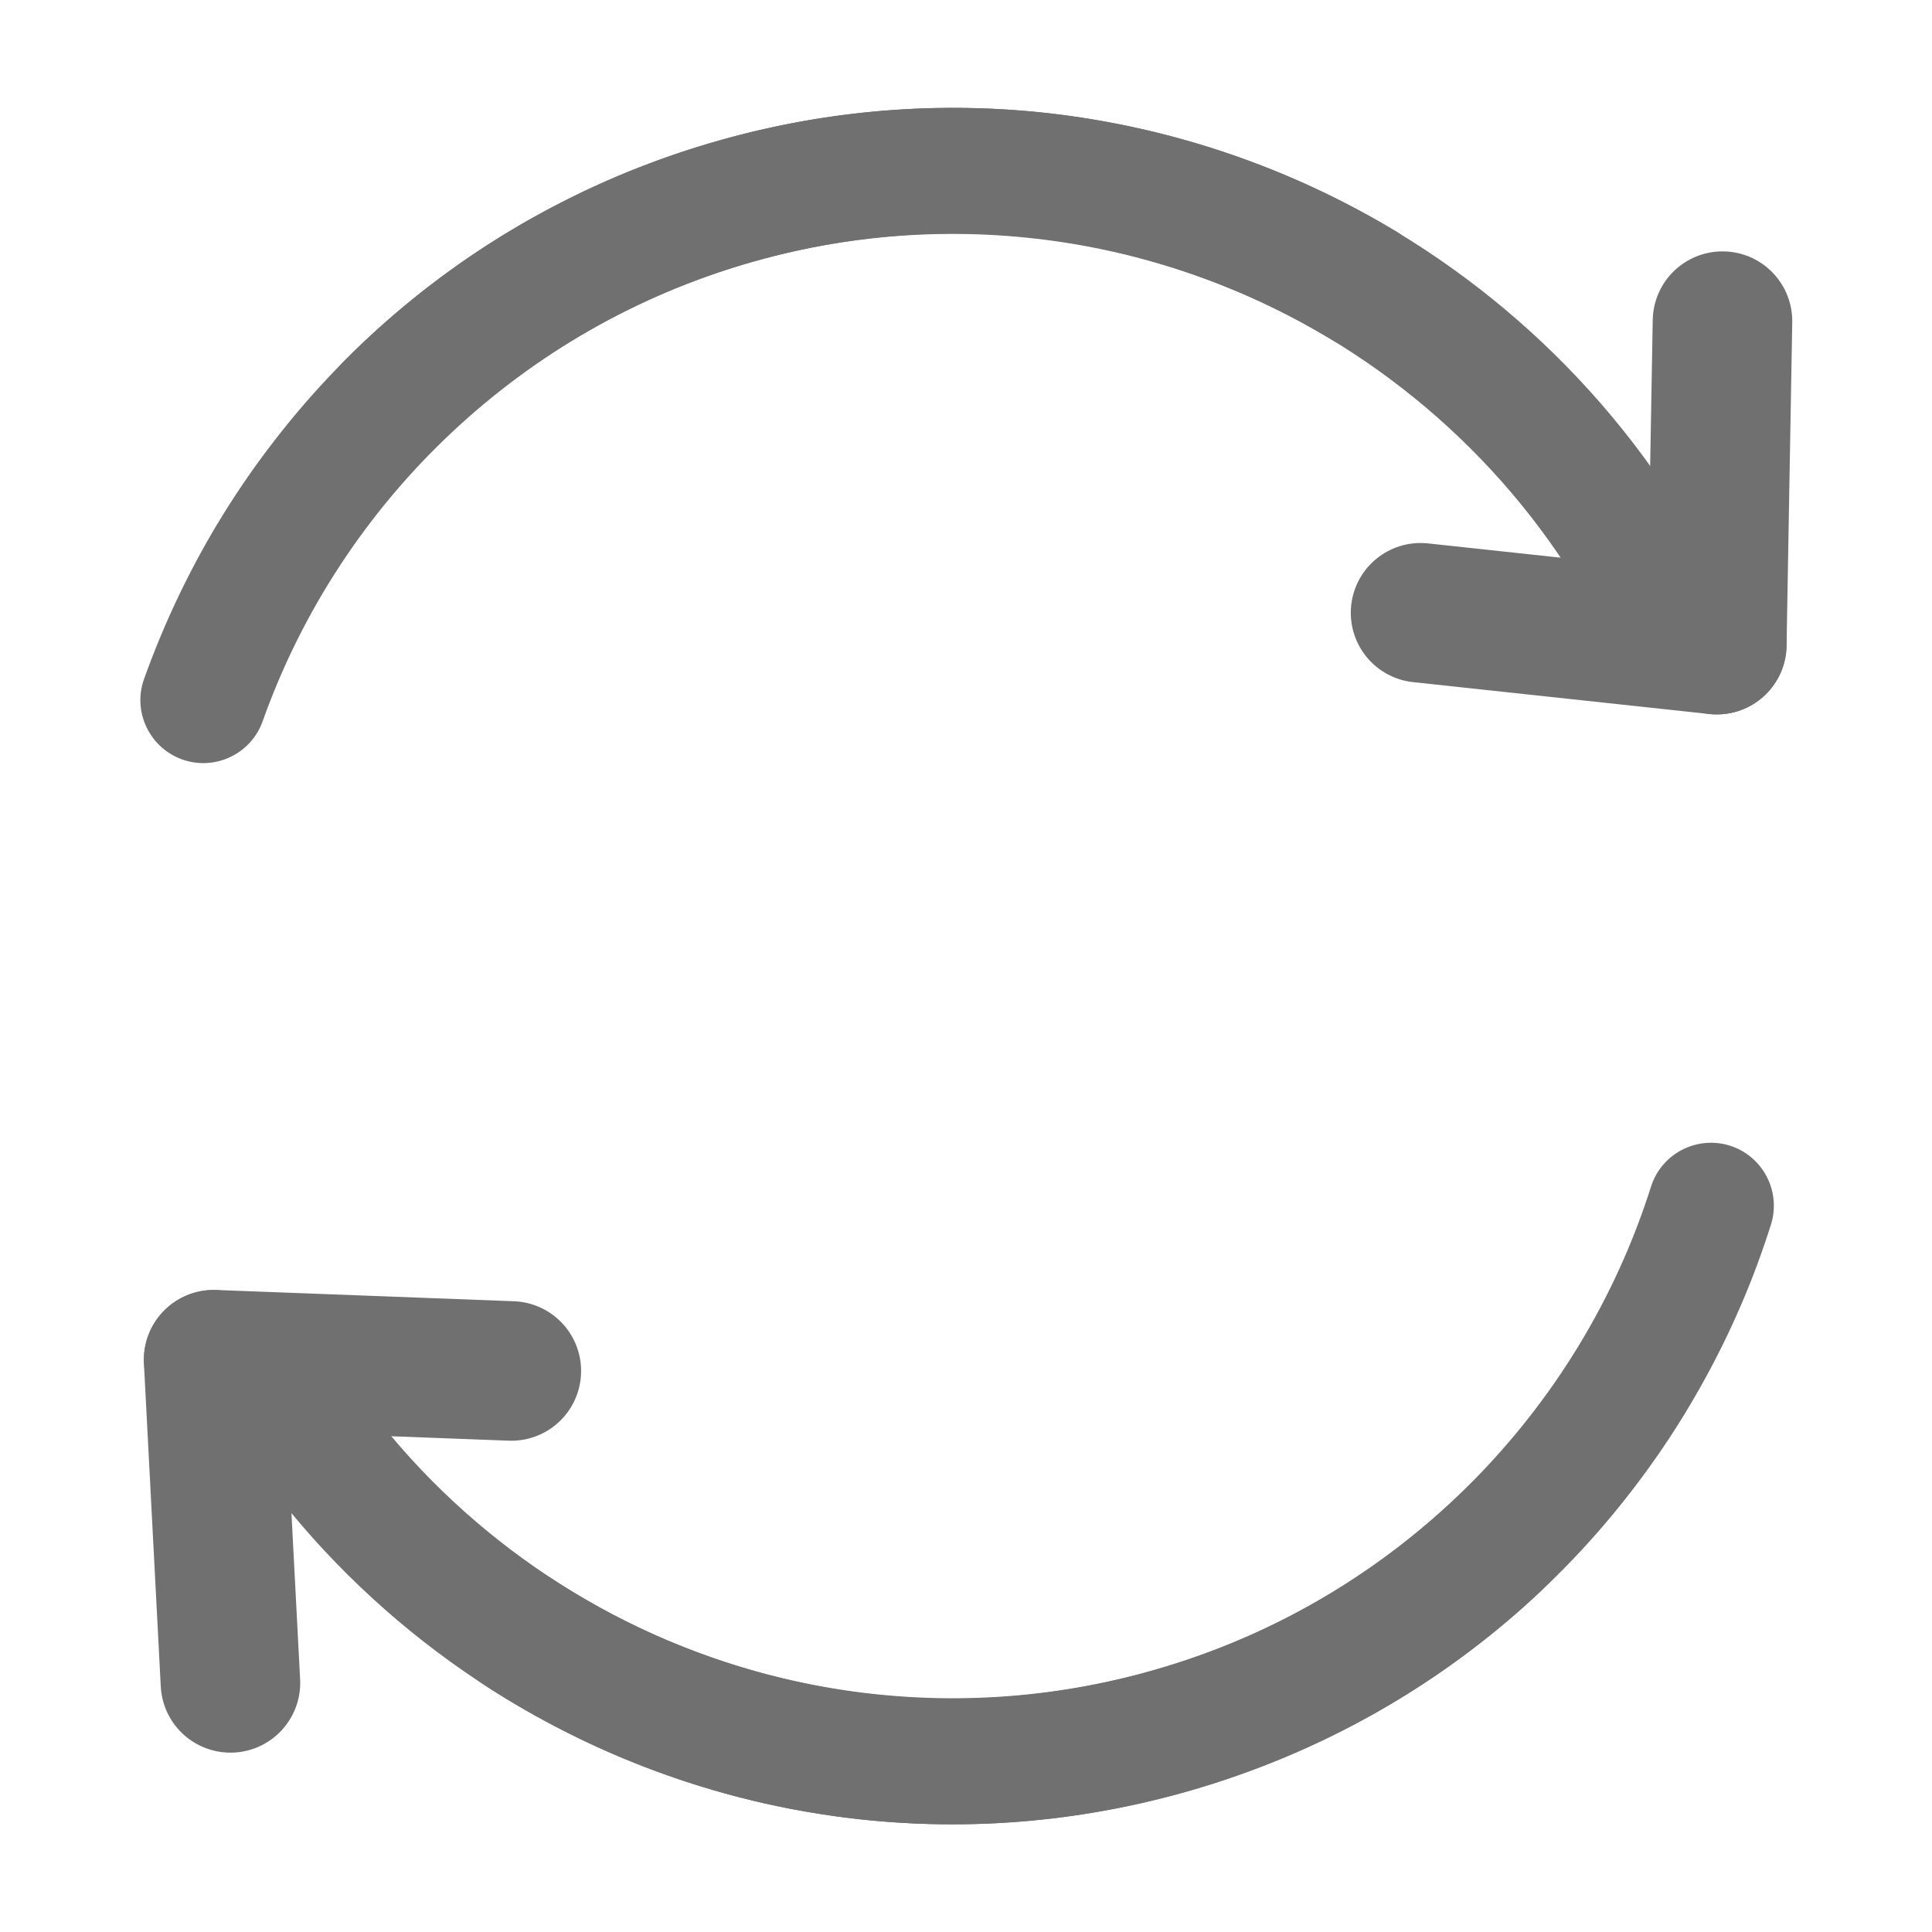 <svg width="18" height="18" viewBox="0 0 18 18" fill="none" xmlns="http://www.w3.org/2000/svg">
<g clip-path="url(#clip0_842_12699)">
<g clip-path="url(#clip1_842_12699)">
<path d="M4.663 14.639C4.821 14.593 4.997 14.614 5.145 14.711C6.806 15.796 8.851 16.104 10.756 15.558C11.814 15.254 12.754 14.721 13.549 13.973C13.784 13.751 14.155 13.762 14.377 13.998C14.599 14.233 14.588 14.603 14.354 14.825C14.219 14.952 14.08 15.075 13.935 15.192C13.934 15.194 13.932 15.195 13.931 15.196C13.929 15.198 13.928 15.199 13.926 15.2C13.926 15.2 13.926 15.2 13.926 15.2C13.92 15.205 13.914 15.21 13.907 15.215C13.906 15.216 13.904 15.218 13.903 15.219C13.901 15.22 13.899 15.222 13.898 15.223C13.897 15.223 13.897 15.224 13.896 15.224C13.891 15.229 13.885 15.233 13.88 15.238C13.878 15.239 13.876 15.24 13.875 15.242C13.873 15.243 13.871 15.244 13.87 15.246C13.868 15.247 13.866 15.248 13.864 15.25C13.864 15.25 13.864 15.25 13.863 15.251C13.859 15.254 13.855 15.257 13.851 15.26C13.85 15.262 13.848 15.263 13.846 15.264C13.844 15.266 13.843 15.267 13.841 15.268C13.839 15.27 13.838 15.271 13.836 15.273C13.835 15.273 13.835 15.273 13.834 15.274C13.831 15.277 13.827 15.28 13.823 15.283C13.821 15.284 13.82 15.285 13.818 15.287C13.816 15.288 13.814 15.29 13.813 15.291C13.811 15.292 13.809 15.294 13.807 15.295C13.806 15.296 13.804 15.298 13.802 15.299C13.8 15.301 13.798 15.303 13.795 15.305C13.793 15.306 13.791 15.307 13.79 15.309C13.788 15.31 13.786 15.312 13.784 15.313C13.782 15.314 13.781 15.316 13.779 15.317C13.777 15.319 13.775 15.32 13.774 15.321C13.771 15.323 13.769 15.325 13.767 15.327C13.765 15.328 13.763 15.33 13.761 15.331C13.759 15.333 13.757 15.334 13.755 15.335C13.754 15.337 13.752 15.338 13.75 15.339C13.748 15.341 13.747 15.342 13.745 15.344C13.743 15.345 13.741 15.346 13.739 15.348C13.737 15.35 13.735 15.351 13.732 15.353C13.73 15.355 13.729 15.356 13.727 15.357C13.725 15.359 13.723 15.36 13.721 15.361C13.72 15.363 13.718 15.364 13.716 15.366C13.712 15.368 13.709 15.371 13.705 15.374C13.703 15.376 13.701 15.377 13.699 15.378C13.697 15.38 13.696 15.381 13.694 15.382C13.692 15.384 13.69 15.385 13.688 15.387C13.688 15.387 13.687 15.387 13.687 15.388C13.683 15.39 13.679 15.393 13.676 15.396C13.674 15.397 13.672 15.399 13.67 15.4C13.668 15.402 13.666 15.403 13.664 15.404C13.662 15.406 13.661 15.407 13.659 15.409C13.658 15.409 13.658 15.409 13.658 15.409C13.654 15.412 13.65 15.415 13.646 15.418C13.644 15.419 13.643 15.421 13.641 15.422C13.639 15.423 13.637 15.425 13.635 15.426C13.633 15.428 13.631 15.429 13.629 15.431C13.629 15.431 13.629 15.431 13.629 15.431C13.623 15.435 13.617 15.44 13.611 15.444C13.609 15.445 13.607 15.447 13.605 15.448C13.604 15.45 13.601 15.451 13.599 15.453C13.599 15.453 13.599 15.453 13.599 15.453C13.593 15.457 13.588 15.461 13.582 15.466L13.582 15.466C13.58 15.467 13.578 15.468 13.576 15.47L13.575 15.47C13.573 15.472 13.572 15.473 13.57 15.474C13.562 15.48 13.554 15.486 13.546 15.491C13.544 15.493 13.542 15.494 13.54 15.495L13.54 15.495C13.532 15.501 13.524 15.507 13.516 15.512L13.516 15.513C13.098 15.811 12.646 16.071 12.165 16.288C12.162 16.289 12.16 16.29 12.158 16.291L12.158 16.291C12.146 16.296 12.135 16.301 12.124 16.306L12.123 16.306C12.114 16.31 12.105 16.314 12.096 16.318C12.094 16.319 12.092 16.32 12.089 16.321C12.087 16.322 12.085 16.323 12.082 16.324L12.082 16.324C12.075 16.327 12.069 16.33 12.062 16.333L12.061 16.334C12.059 16.334 12.057 16.335 12.054 16.337C12.052 16.337 12.05 16.338 12.048 16.339L12.048 16.339C12.041 16.342 12.034 16.345 12.027 16.349C12.024 16.349 12.022 16.35 12.02 16.351C12.017 16.352 12.015 16.353 12.013 16.354C12.008 16.356 12.004 16.358 11.999 16.36L11.999 16.36C11.997 16.361 11.994 16.362 11.992 16.363C11.989 16.364 11.987 16.365 11.985 16.366C11.983 16.367 11.98 16.368 11.978 16.369C11.971 16.372 11.964 16.375 11.957 16.378C11.955 16.379 11.953 16.38 11.95 16.381C11.948 16.381 11.945 16.383 11.943 16.383C11.937 16.386 11.93 16.389 11.923 16.392L11.922 16.392C11.92 16.393 11.918 16.394 11.915 16.395C11.913 16.396 11.911 16.397 11.908 16.398C11.902 16.401 11.895 16.403 11.888 16.406L11.887 16.406C11.885 16.407 11.883 16.408 11.88 16.409C11.878 16.41 11.876 16.411 11.873 16.412C11.864 16.416 11.854 16.42 11.845 16.423C11.843 16.424 11.84 16.425 11.838 16.426C11.836 16.427 11.834 16.428 11.832 16.428L11.832 16.429C11.827 16.431 11.822 16.432 11.817 16.434C11.815 16.435 11.812 16.436 11.81 16.437C11.808 16.438 11.805 16.439 11.803 16.44C11.801 16.441 11.798 16.442 11.796 16.443C11.789 16.445 11.781 16.448 11.774 16.451C11.772 16.452 11.77 16.453 11.768 16.454C11.765 16.455 11.763 16.456 11.761 16.456C11.754 16.459 11.746 16.462 11.739 16.465C11.737 16.466 11.734 16.466 11.732 16.467C11.73 16.468 11.728 16.469 11.725 16.47C11.723 16.471 11.721 16.472 11.719 16.472L11.719 16.473C11.714 16.474 11.709 16.476 11.704 16.478C11.701 16.479 11.699 16.48 11.697 16.481C11.694 16.482 11.692 16.483 11.69 16.483C11.688 16.484 11.685 16.485 11.683 16.486L11.683 16.486C11.678 16.488 11.673 16.49 11.668 16.491C11.666 16.492 11.663 16.493 11.661 16.494C11.659 16.495 11.656 16.496 11.654 16.497C11.652 16.497 11.649 16.498 11.647 16.499C11.642 16.501 11.637 16.503 11.632 16.505C11.63 16.506 11.628 16.506 11.625 16.507C11.623 16.508 11.621 16.509 11.618 16.51C11.616 16.511 11.614 16.511 11.611 16.512C11.607 16.514 11.601 16.516 11.596 16.518C11.594 16.519 11.592 16.519 11.589 16.52C11.587 16.521 11.585 16.522 11.582 16.523C11.58 16.524 11.578 16.524 11.575 16.525C11.57 16.527 11.566 16.529 11.561 16.531C11.558 16.531 11.556 16.532 11.553 16.533C11.551 16.534 11.548 16.535 11.546 16.536C11.544 16.537 11.542 16.537 11.54 16.538C11.537 16.539 11.535 16.54 11.533 16.54C11.53 16.541 11.527 16.542 11.525 16.543C11.522 16.544 11.519 16.545 11.517 16.546C11.515 16.547 11.513 16.547 11.51 16.548C11.508 16.549 11.506 16.55 11.504 16.551C11.501 16.551 11.499 16.552 11.497 16.553L11.497 16.553C11.494 16.554 11.491 16.555 11.489 16.556C11.486 16.556 11.484 16.557 11.481 16.558C11.479 16.559 11.476 16.56 11.474 16.561C11.472 16.561 11.47 16.562 11.467 16.563C11.465 16.564 11.463 16.565 11.46 16.565C11.458 16.566 11.456 16.567 11.453 16.568C11.45 16.569 11.447 16.57 11.445 16.571C11.443 16.572 11.44 16.572 11.438 16.573C11.435 16.574 11.433 16.575 11.431 16.575C11.429 16.576 11.426 16.577 11.424 16.578C11.421 16.579 11.419 16.579 11.416 16.58C11.414 16.581 11.411 16.582 11.408 16.583C11.406 16.584 11.404 16.584 11.401 16.585C11.399 16.586 11.397 16.587 11.395 16.588C11.392 16.588 11.39 16.589 11.388 16.59C11.385 16.591 11.383 16.591 11.38 16.592C11.378 16.593 11.375 16.594 11.372 16.595C11.37 16.596 11.367 16.596 11.365 16.597C11.363 16.598 11.36 16.599 11.358 16.599C11.356 16.6 11.354 16.601 11.351 16.602C11.349 16.603 11.346 16.603 11.344 16.604C11.341 16.605 11.338 16.606 11.336 16.607C11.333 16.608 11.331 16.608 11.328 16.609C11.326 16.61 11.323 16.611 11.321 16.611C11.319 16.612 11.317 16.613 11.315 16.614C11.312 16.614 11.31 16.615 11.308 16.616C11.305 16.617 11.302 16.618 11.299 16.619C11.296 16.619 11.294 16.62 11.292 16.621C11.29 16.622 11.287 16.622 11.285 16.623C11.283 16.624 11.28 16.624 11.278 16.625C11.276 16.626 11.274 16.627 11.271 16.627C11.268 16.628 11.265 16.629 11.262 16.63C11.26 16.631 11.257 16.632 11.255 16.632C11.253 16.633 11.25 16.634 11.248 16.634C11.246 16.635 11.244 16.636 11.241 16.637C11.239 16.637 11.237 16.638 11.234 16.639C11.232 16.64 11.229 16.641 11.226 16.642C11.223 16.642 11.221 16.643 11.218 16.644C11.216 16.645 11.214 16.645 11.211 16.646C11.209 16.647 11.207 16.647 11.204 16.648C11.202 16.649 11.2 16.649 11.197 16.65C11.194 16.651 11.192 16.652 11.189 16.653C11.187 16.653 11.184 16.654 11.181 16.655C11.179 16.656 11.177 16.656 11.174 16.657C11.172 16.658 11.17 16.658 11.168 16.659C11.165 16.66 11.163 16.66 11.161 16.661C11.158 16.662 11.155 16.663 11.152 16.664C11.15 16.664 11.147 16.665 11.145 16.666C11.142 16.667 11.14 16.667 11.137 16.668C11.135 16.669 11.133 16.669 11.131 16.67C11.129 16.671 11.126 16.671 11.124 16.672C11.121 16.673 11.119 16.674 11.116 16.674C11.113 16.675 11.11 16.676 11.107 16.677C11.105 16.677 11.103 16.678 11.101 16.679C11.098 16.679 11.096 16.68 11.093 16.681C11.091 16.681 11.089 16.682 11.086 16.683C11.082 16.684 11.078 16.685 11.073 16.687C11.071 16.687 11.069 16.688 11.066 16.689C11.064 16.689 11.062 16.69 11.06 16.69C11.058 16.691 11.056 16.692 11.053 16.692C11.051 16.693 11.049 16.694 11.047 16.694C11.044 16.695 11.043 16.695 11.04 16.696C11.038 16.697 11.036 16.697 11.034 16.698C11.032 16.698 11.029 16.699 11.027 16.7C11.025 16.7 11.022 16.701 11.02 16.701C11.018 16.702 11.016 16.703 11.013 16.703C11.01 16.704 11.008 16.705 11.005 16.706C11.002 16.706 11.001 16.707 10.998 16.708C10.996 16.708 10.994 16.709 10.992 16.709C10.99 16.71 10.987 16.711 10.985 16.711C10.983 16.712 10.981 16.712 10.979 16.713C10.977 16.714 10.975 16.714 10.972 16.715C10.97 16.715 10.968 16.716 10.966 16.717C10.964 16.717 10.961 16.718 10.959 16.718C10.957 16.719 10.955 16.72 10.952 16.72C10.95 16.721 10.948 16.721 10.946 16.722C10.943 16.723 10.941 16.723 10.938 16.724C10.936 16.725 10.933 16.725 10.93 16.726C10.928 16.727 10.926 16.727 10.924 16.728C10.921 16.728 10.919 16.729 10.917 16.73C10.915 16.73 10.913 16.731 10.911 16.731C10.908 16.732 10.906 16.732 10.904 16.733C10.902 16.734 10.9 16.734 10.897 16.735C10.895 16.735 10.893 16.736 10.891 16.736C10.889 16.737 10.886 16.738 10.884 16.738C10.882 16.739 10.879 16.739 10.877 16.74C10.875 16.741 10.873 16.741 10.87 16.742C10.868 16.742 10.866 16.743 10.864 16.743C10.861 16.744 10.858 16.745 10.855 16.746C10.853 16.746 10.851 16.747 10.849 16.747C10.847 16.748 10.844 16.748 10.842 16.749C10.84 16.75 10.838 16.75 10.836 16.751C10.834 16.751 10.831 16.752 10.829 16.752C10.827 16.753 10.825 16.753 10.823 16.754C10.821 16.755 10.818 16.755 10.816 16.756C10.814 16.756 10.812 16.757 10.81 16.757C10.807 16.758 10.805 16.758 10.803 16.759C10.8 16.759 10.798 16.76 10.796 16.761C10.793 16.761 10.79 16.762 10.787 16.763C10.785 16.763 10.783 16.764 10.78 16.765C10.778 16.765 10.776 16.766 10.774 16.766C10.772 16.767 10.77 16.767 10.767 16.768C10.765 16.768 10.763 16.769 10.761 16.769C10.759 16.77 10.757 16.77 10.755 16.771C10.752 16.771 10.75 16.772 10.748 16.772C10.746 16.773 10.744 16.773 10.741 16.774C10.739 16.774 10.737 16.775 10.735 16.776C10.733 16.776 10.73 16.777 10.728 16.777C10.725 16.778 10.722 16.779 10.719 16.779C10.717 16.78 10.714 16.78 10.712 16.781C10.71 16.782 10.708 16.782 10.706 16.782C10.704 16.783 10.701 16.784 10.699 16.784C10.697 16.785 10.695 16.785 10.693 16.785C10.69 16.786 10.688 16.787 10.686 16.787C10.684 16.788 10.681 16.788 10.679 16.789C10.677 16.789 10.675 16.79 10.673 16.79C10.67 16.791 10.668 16.791 10.666 16.792C10.664 16.792 10.662 16.793 10.659 16.793C10.657 16.794 10.655 16.794 10.653 16.795C10.65 16.795 10.647 16.796 10.644 16.797C10.642 16.797 10.639 16.798 10.637 16.798C10.635 16.799 10.633 16.799 10.631 16.8C10.628 16.8 10.627 16.801 10.624 16.801C10.622 16.802 10.62 16.802 10.618 16.803C10.615 16.803 10.613 16.804 10.611 16.804C10.609 16.805 10.607 16.805 10.604 16.806C10.602 16.806 10.6 16.807 10.598 16.807C10.595 16.808 10.594 16.808 10.591 16.809C10.589 16.809 10.586 16.81 10.584 16.81C10.581 16.811 10.578 16.811 10.576 16.812L10.575 16.812C10.572 16.813 10.569 16.813 10.566 16.814C10.564 16.814 10.562 16.815 10.56 16.816C10.557 16.816 10.555 16.816 10.553 16.817C10.551 16.817 10.548 16.818 10.546 16.818C10.544 16.819 10.542 16.819 10.54 16.82C10.538 16.82 10.536 16.821 10.533 16.821C10.531 16.822 10.529 16.822 10.527 16.823C10.525 16.823 10.522 16.823 10.52 16.824C10.518 16.824 10.516 16.825 10.514 16.825C10.511 16.826 10.509 16.826 10.507 16.827C10.505 16.827 10.503 16.828 10.5 16.828C10.498 16.829 10.495 16.829 10.492 16.83C10.49 16.83 10.488 16.831 10.485 16.831C10.483 16.832 10.481 16.832 10.478 16.833C10.476 16.833 10.474 16.834 10.472 16.834C10.469 16.834 10.467 16.835 10.465 16.835C10.463 16.836 10.46 16.836 10.459 16.837C10.456 16.837 10.454 16.838 10.452 16.838C10.45 16.838 10.447 16.839 10.445 16.839C10.443 16.84 10.441 16.84 10.439 16.841C10.437 16.841 10.434 16.842 10.432 16.842C10.429 16.843 10.426 16.843 10.423 16.844C10.421 16.844 10.419 16.845 10.417 16.845C10.415 16.846 10.412 16.846 10.41 16.846C10.408 16.847 10.405 16.847 10.403 16.848C10.401 16.848 10.399 16.849 10.397 16.849C10.395 16.849 10.392 16.85 10.39 16.85C10.388 16.851 10.386 16.851 10.384 16.852C10.382 16.852 10.379 16.852 10.377 16.853C10.375 16.853 10.373 16.854 10.37 16.854C10.368 16.855 10.366 16.855 10.364 16.855C10.359 16.856 10.354 16.857 10.349 16.858C10.347 16.859 10.344 16.859 10.342 16.86C10.34 16.86 10.337 16.86 10.335 16.861C10.333 16.861 10.331 16.862 10.328 16.862C10.326 16.863 10.324 16.863 10.322 16.863C10.319 16.864 10.317 16.864 10.315 16.864C10.313 16.865 10.311 16.865 10.309 16.866C10.306 16.866 10.304 16.866 10.302 16.867C10.3 16.867 10.298 16.868 10.296 16.868C10.293 16.868 10.291 16.869 10.289 16.869C10.284 16.87 10.279 16.871 10.274 16.872C10.271 16.872 10.27 16.873 10.267 16.873C10.265 16.874 10.262 16.874 10.26 16.874C10.258 16.875 10.256 16.875 10.254 16.876C10.251 16.876 10.249 16.876 10.247 16.877C10.245 16.877 10.242 16.878 10.24 16.878C10.238 16.878 10.236 16.879 10.234 16.879C10.232 16.879 10.229 16.88 10.227 16.88C10.225 16.881 10.223 16.881 10.221 16.881C10.218 16.882 10.215 16.882 10.213 16.883C10.21 16.883 10.207 16.884 10.205 16.884C10.203 16.884 10.2 16.885 10.198 16.885C10.196 16.886 10.194 16.886 10.192 16.886C10.19 16.887 10.187 16.887 10.185 16.887C10.183 16.888 10.181 16.888 10.178 16.888C10.176 16.889 10.174 16.889 10.172 16.89C10.17 16.89 10.167 16.89 10.165 16.891C10.163 16.891 10.161 16.891 10.159 16.892C10.157 16.892 10.154 16.892 10.152 16.893C10.15 16.893 10.148 16.893 10.146 16.894C10.143 16.894 10.139 16.895 10.137 16.895C10.134 16.896 10.132 16.896 10.13 16.896C10.128 16.897 10.126 16.897 10.123 16.897C10.121 16.898 10.119 16.898 10.117 16.898C10.114 16.899 10.112 16.899 10.11 16.899C10.108 16.9 10.106 16.9 10.103 16.901C10.101 16.901 10.099 16.901 10.097 16.902C10.095 16.902 10.093 16.902 10.09 16.903C10.088 16.903 10.086 16.903 10.084 16.904C10.082 16.904 10.08 16.904 10.078 16.905C10.075 16.905 10.073 16.905 10.071 16.906C10.068 16.906 10.065 16.906 10.062 16.907C10.06 16.907 10.058 16.908 10.055 16.908C10.053 16.908 10.051 16.909 10.049 16.909C10.046 16.909 10.044 16.91 10.042 16.91C10.039 16.91 10.038 16.911 10.035 16.911C10.033 16.911 10.031 16.912 10.029 16.912C10.026 16.912 10.024 16.913 10.022 16.913C10.02 16.913 10.018 16.913 10.015 16.914C10.013 16.914 10.011 16.915 10.009 16.915C10.007 16.915 10.005 16.915 10.002 16.916C10 16.916 9.997 16.916 9.995 16.917C9.992 16.917 9.99 16.918 9.987 16.918C9.985 16.918 9.983 16.919 9.98 16.919C9.978 16.919 9.976 16.919 9.974 16.92C9.972 16.92 9.969 16.92 9.967 16.921C9.965 16.921 9.963 16.921 9.96 16.922C9.958 16.922 9.956 16.922 9.954 16.922C9.952 16.923 9.95 16.923 9.947 16.923C9.945 16.924 9.943 16.924 9.941 16.924C9.939 16.925 9.937 16.925 9.934 16.925C9.932 16.925 9.93 16.926 9.928 16.926C9.925 16.926 9.923 16.927 9.92 16.927C9.917 16.927 9.915 16.928 9.912 16.928C9.91 16.928 9.908 16.929 9.906 16.929C9.904 16.929 9.901 16.93 9.899 16.93C9.897 16.93 9.895 16.93 9.892 16.931C9.89 16.931 9.888 16.931 9.886 16.932C9.884 16.932 9.881 16.932 9.879 16.932C9.877 16.933 9.875 16.933 9.873 16.933C9.87 16.933 9.868 16.934 9.866 16.934C9.864 16.934 9.861 16.935 9.86 16.935C9.855 16.936 9.85 16.936 9.845 16.937C9.842 16.937 9.84 16.937 9.838 16.938C9.835 16.938 9.833 16.938 9.831 16.939C9.829 16.939 9.826 16.939 9.824 16.939C9.822 16.94 9.82 16.94 9.817 16.94C9.815 16.94 9.813 16.941 9.811 16.941C9.809 16.941 9.807 16.941 9.804 16.942C9.802 16.942 9.8 16.942 9.798 16.942C9.796 16.943 9.793 16.943 9.791 16.943C9.789 16.943 9.787 16.944 9.785 16.944C9.782 16.944 9.78 16.945 9.777 16.945C9.774 16.945 9.772 16.945 9.769 16.946C9.767 16.946 9.765 16.946 9.762 16.947C9.76 16.947 9.758 16.947 9.756 16.947C9.754 16.947 9.751 16.948 9.749 16.948C9.747 16.948 9.745 16.948 9.743 16.949C9.74 16.949 9.738 16.949 9.736 16.949C9.734 16.95 9.732 16.95 9.73 16.95C9.727 16.95 9.725 16.951 9.723 16.951C9.721 16.951 9.719 16.951 9.716 16.951C9.712 16.952 9.708 16.953 9.703 16.953L9.703 16.953C9.7 16.953 9.698 16.953 9.695 16.954C9.693 16.954 9.691 16.954 9.688 16.954C9.686 16.955 9.684 16.955 9.681 16.955C9.679 16.955 9.677 16.956 9.675 16.956C9.672 16.956 9.67 16.956 9.668 16.956C9.666 16.957 9.663 16.957 9.661 16.957C9.659 16.957 9.657 16.958 9.655 16.958C9.653 16.958 9.65 16.958 9.648 16.959C9.646 16.959 9.644 16.959 9.642 16.959L9.642 16.959C9.637 16.96 9.632 16.96 9.627 16.96C9.625 16.961 9.623 16.961 9.62 16.961C9.618 16.961 9.615 16.962 9.613 16.962C9.611 16.962 9.609 16.962 9.606 16.962C9.604 16.963 9.602 16.963 9.6 16.963C9.598 16.963 9.596 16.963 9.593 16.964C9.591 16.964 9.589 16.964 9.587 16.964C9.585 16.965 9.582 16.965 9.58 16.965C9.578 16.965 9.576 16.965 9.574 16.965C9.571 16.966 9.569 16.966 9.567 16.966C9.564 16.966 9.562 16.966 9.559 16.967C9.557 16.967 9.554 16.967 9.552 16.967C9.549 16.968 9.547 16.968 9.545 16.968C9.543 16.968 9.541 16.968 9.539 16.968C9.536 16.969 9.534 16.969 9.532 16.969C9.53 16.969 9.527 16.969 9.525 16.97C9.523 16.97 9.521 16.97 9.519 16.97C9.517 16.97 9.514 16.971 9.512 16.971C9.51 16.971 9.508 16.971 9.506 16.971C9.504 16.971 9.501 16.972 9.499 16.972C9.495 16.972 9.49 16.972 9.486 16.973L9.485 16.973C9.483 16.973 9.48 16.973 9.478 16.973C9.476 16.974 9.473 16.974 9.47 16.974C9.468 16.974 9.466 16.974 9.464 16.974C9.461 16.975 9.46 16.975 9.457 16.975C9.455 16.975 9.453 16.975 9.451 16.975C9.448 16.976 9.446 16.976 9.444 16.976C9.442 16.976 9.44 16.976 9.438 16.976C9.435 16.977 9.433 16.977 9.431 16.977C9.426 16.977 9.421 16.977 9.417 16.978C9.415 16.978 9.412 16.978 9.41 16.978C9.407 16.979 9.405 16.979 9.403 16.979C9.4 16.979 9.398 16.979 9.396 16.979C9.394 16.979 9.391 16.98 9.389 16.98C9.387 16.98 9.385 16.98 9.383 16.98C9.381 16.98 9.378 16.98 9.376 16.98C9.374 16.981 9.372 16.981 9.369 16.981C9.367 16.981 9.365 16.981 9.363 16.981C9.361 16.982 9.359 16.982 9.356 16.982C9.351 16.982 9.346 16.982 9.341 16.983C9.339 16.983 9.336 16.983 9.334 16.983C9.332 16.983 9.33 16.983 9.327 16.983C9.325 16.984 9.323 16.984 9.321 16.984C9.319 16.984 9.317 16.984 9.314 16.984C9.312 16.984 9.31 16.984 9.308 16.985C9.306 16.985 9.304 16.985 9.301 16.985C9.299 16.985 9.297 16.985 9.295 16.985C9.293 16.985 9.291 16.985 9.288 16.986C9.286 16.986 9.284 16.986 9.282 16.986C9.279 16.986 9.277 16.986 9.275 16.986C9.272 16.986 9.269 16.987 9.267 16.987C9.264 16.987 9.262 16.987 9.26 16.987C9.257 16.987 9.255 16.987 9.253 16.987C9.251 16.988 9.249 16.988 9.246 16.988C9.244 16.988 9.242 16.988 9.24 16.988C9.238 16.988 9.235 16.988 9.233 16.988C9.231 16.988 9.229 16.988 9.227 16.989C9.225 16.989 9.222 16.989 9.22 16.989C9.218 16.989 9.216 16.989 9.214 16.989C9.209 16.989 9.204 16.99 9.2 16.99C9.197 16.99 9.195 16.99 9.193 16.99C9.19 16.99 9.188 16.99 9.186 16.99C9.183 16.99 9.181 16.991 9.179 16.991C9.176 16.991 9.174 16.991 9.172 16.991C9.17 16.991 9.168 16.991 9.166 16.991C9.163 16.991 9.161 16.991 9.159 16.991C9.157 16.991 9.155 16.991 9.153 16.992C9.15 16.992 9.148 16.992 9.146 16.992C9.144 16.992 9.142 16.992 9.14 16.992C9.137 16.992 9.134 16.992 9.132 16.992C9.129 16.992 9.127 16.992 9.124 16.992C9.122 16.993 9.119 16.993 9.117 16.993C9.115 16.993 9.113 16.993 9.111 16.993C9.109 16.993 9.107 16.993 9.104 16.993C9.102 16.993 9.1 16.993 9.098 16.993C9.096 16.993 9.094 16.993 9.091 16.994C9.089 16.994 9.087 16.994 9.085 16.994C9.083 16.994 9.081 16.994 9.078 16.994C9.076 16.994 9.074 16.994 9.072 16.994C9.07 16.994 9.068 16.994 9.065 16.994C9.063 16.994 9.06 16.994 9.058 16.994C9.055 16.994 9.053 16.994 9.05 16.994C9.048 16.995 9.046 16.995 9.043 16.995C9.041 16.995 9.039 16.995 9.037 16.995C9.035 16.995 9.032 16.995 9.03 16.995C9.028 16.995 9.026 16.995 9.024 16.995C9.022 16.995 9.019 16.995 9.017 16.995C9.015 16.995 9.013 16.995 9.01 16.995C9.008 16.995 9.006 16.995 9.004 16.995C9.002 16.995 9 16.995 8.998 16.995C8.993 16.996 8.989 16.996 8.985 16.996C8.982 16.996 8.98 16.996 8.978 16.996C8.976 16.996 8.974 16.996 8.972 16.996C8.969 16.996 8.967 16.996 8.965 16.996C8.963 16.996 8.961 16.996 8.959 16.996C8.956 16.996 8.954 16.996 8.952 16.996C8.95 16.996 8.947 16.996 8.945 16.996C8.943 16.996 8.941 16.996 8.939 16.996C8.936 16.996 8.934 16.996 8.932 16.996C8.93 16.996 8.927 16.996 8.924 16.996C8.922 16.996 8.919 16.996 8.917 16.996C8.915 16.996 8.913 16.996 8.91 16.996C8.908 16.996 8.906 16.997 8.904 16.997C8.902 16.997 8.9 16.997 8.897 16.997C8.895 16.997 8.893 16.997 8.891 16.997C8.889 16.997 8.886 16.997 8.884 16.997C8.882 16.997 8.88 16.997 8.878 16.997C8.876 16.997 8.873 16.997 8.871 16.997C8.869 16.997 8.866 16.997 8.864 16.997C8.862 16.997 8.859 16.997 8.857 16.997C8.855 16.997 8.852 16.997 8.85 16.997C8.847 16.997 8.845 16.997 8.843 16.997C8.841 16.997 8.838 16.997 8.836 16.996C8.834 16.996 8.832 16.996 8.83 16.996C8.828 16.996 8.826 16.996 8.823 16.996C8.821 16.996 8.819 16.996 8.817 16.996C8.815 16.996 8.813 16.996 8.81 16.996C8.808 16.996 8.806 16.996 8.804 16.996C8.802 16.996 8.799 16.996 8.797 16.996C8.795 16.996 8.792 16.996 8.79 16.996C8.788 16.996 8.785 16.996 8.783 16.996C8.783 16.996 8.782 16.996 8.782 16.996C8.777 16.996 8.773 16.996 8.769 16.996C8.767 16.996 8.764 16.996 8.762 16.996C8.76 16.996 8.758 16.996 8.756 16.996C8.753 16.996 8.752 16.996 8.749 16.996C8.747 16.995 8.745 16.995 8.743 16.995C8.74 16.995 8.739 16.995 8.736 16.995C8.734 16.995 8.732 16.995 8.73 16.995C8.728 16.995 8.725 16.995 8.723 16.995C8.721 16.995 8.719 16.995 8.716 16.995C8.716 16.995 8.715 16.995 8.714 16.995C8.71 16.995 8.706 16.995 8.701 16.995C8.699 16.995 8.697 16.995 8.695 16.994C8.693 16.994 8.691 16.994 8.689 16.994C8.686 16.994 8.684 16.994 8.682 16.994C8.68 16.994 8.678 16.994 8.675 16.994C8.673 16.994 8.671 16.994 8.669 16.994C8.667 16.994 8.665 16.994 8.663 16.994C8.661 16.994 8.658 16.994 8.656 16.994C8.654 16.994 8.652 16.994 8.649 16.993C8.647 16.993 8.645 16.993 8.643 16.993C8.64 16.993 8.637 16.993 8.635 16.993C8.632 16.993 8.63 16.993 8.628 16.993C8.625 16.993 8.623 16.993 8.621 16.992C8.619 16.992 8.617 16.992 8.615 16.992C8.612 16.992 8.611 16.992 8.608 16.992C8.606 16.992 8.604 16.992 8.602 16.992C8.6 16.992 8.598 16.992 8.595 16.992C8.593 16.992 8.591 16.991 8.589 16.991C8.587 16.991 8.585 16.991 8.583 16.991C8.581 16.991 8.578 16.991 8.576 16.991C8.574 16.991 8.571 16.991 8.569 16.991C8.566 16.991 8.563 16.991 8.56 16.99C8.558 16.99 8.556 16.99 8.554 16.99C8.552 16.99 8.55 16.99 8.547 16.99C8.545 16.99 8.543 16.99 8.541 16.99C8.539 16.989 8.537 16.989 8.535 16.989C8.533 16.989 8.531 16.989 8.528 16.989C8.526 16.989 8.524 16.989 8.522 16.989C8.52 16.989 8.517 16.989 8.515 16.988C8.513 16.988 8.511 16.988 8.509 16.988C8.506 16.988 8.504 16.988 8.502 16.988C8.499 16.988 8.496 16.988 8.494 16.988C8.492 16.987 8.489 16.987 8.487 16.987C8.485 16.987 8.483 16.987 8.481 16.987C8.479 16.987 8.476 16.987 8.474 16.986C8.472 16.986 8.47 16.986 8.468 16.986C8.466 16.986 8.464 16.986 8.461 16.986C8.459 16.986 8.457 16.986 8.455 16.985C8.453 16.985 8.451 16.985 8.448 16.985C8.446 16.985 8.444 16.985 8.442 16.985C8.44 16.985 8.438 16.985 8.436 16.985C8.433 16.984 8.432 16.984 8.429 16.984C8.427 16.984 8.425 16.984 8.423 16.984C8.42 16.984 8.417 16.983 8.413 16.983C8.411 16.983 8.409 16.983 8.407 16.983C8.405 16.983 8.403 16.983 8.401 16.983C8.399 16.982 8.396 16.982 8.394 16.982C8.392 16.982 8.39 16.982 8.388 16.982C8.386 16.982 8.383 16.981 8.381 16.981C8.379 16.981 8.377 16.981 8.375 16.981C8.373 16.981 8.371 16.981 8.369 16.98C8.367 16.98 8.364 16.98 8.362 16.98C8.36 16.98 8.358 16.98 8.356 16.98C8.353 16.98 8.349 16.979 8.346 16.979C8.344 16.979 8.342 16.979 8.34 16.979C8.338 16.979 8.336 16.978 8.334 16.978C8.331 16.978 8.329 16.978 8.327 16.978C8.325 16.978 8.323 16.977 8.321 16.977C8.319 16.977 8.317 16.977 8.314 16.977C8.312 16.977 8.31 16.977 8.308 16.976C8.306 16.976 8.303 16.976 8.301 16.976C8.299 16.976 8.297 16.976 8.295 16.976C8.293 16.975 8.291 16.975 8.289 16.975C8.286 16.975 8.283 16.975 8.28 16.974C8.278 16.974 8.275 16.974 8.273 16.974C8.271 16.974 8.269 16.974 8.267 16.973C8.265 16.973 8.262 16.973 8.26 16.973C8.258 16.973 8.256 16.973 8.254 16.972C8.252 16.972 8.25 16.972 8.248 16.972C8.246 16.972 8.243 16.971 8.241 16.971C8.239 16.971 8.237 16.971 8.235 16.971C8.233 16.971 8.23 16.971 8.228 16.97C8.226 16.97 8.224 16.97 8.222 16.97C8.219 16.97 8.217 16.969 8.215 16.969C8.212 16.969 8.209 16.969 8.206 16.968C8.204 16.968 8.202 16.968 8.2 16.968C8.198 16.968 8.195 16.968 8.194 16.967C8.191 16.967 8.189 16.967 8.187 16.967C8.185 16.967 8.183 16.966 8.181 16.966C8.179 16.966 8.177 16.966 8.175 16.966C8.173 16.966 8.17 16.965 8.168 16.965C8.166 16.965 8.164 16.965 8.162 16.965C8.16 16.965 8.158 16.964 8.156 16.964C8.154 16.964 8.152 16.964 8.15 16.963C8.148 16.963 8.146 16.963 8.144 16.963C8.14 16.963 8.137 16.962 8.133 16.962C8.131 16.962 8.129 16.962 8.127 16.961C8.125 16.961 8.123 16.961 8.121 16.961C8.118 16.961 8.116 16.96 8.114 16.96C8.112 16.96 8.11 16.96 8.108 16.96C8.106 16.959 8.104 16.959 8.102 16.959C8.1 16.959 8.098 16.959 8.095 16.958C8.093 16.958 8.091 16.958 8.089 16.958C8.087 16.958 8.085 16.957 8.083 16.957C8.081 16.957 8.079 16.957 8.078 16.957C8.073 16.956 8.067 16.956 8.063 16.955C8.061 16.955 8.059 16.955 8.057 16.954C8.055 16.954 8.052 16.954 8.05 16.954C8.048 16.954 8.046 16.953 8.044 16.953C8.042 16.953 8.04 16.953 8.038 16.953C8.036 16.952 8.033 16.952 8.031 16.952C8.029 16.952 8.027 16.951 8.025 16.951C8.023 16.951 8.021 16.951 8.019 16.951C8.017 16.95 8.015 16.95 8.013 16.95C8.011 16.95 8.008 16.949 8.006 16.949C8.006 16.949 8.006 16.949 8.006 16.949C8 16.948 7.995 16.948 7.989 16.947C7.987 16.947 7.986 16.947 7.984 16.947C7.982 16.946 7.979 16.946 7.978 16.946C7.975 16.946 7.973 16.945 7.971 16.945C7.969 16.945 7.967 16.945 7.965 16.945C7.963 16.944 7.961 16.944 7.959 16.944C7.957 16.944 7.955 16.943 7.952 16.943C7.95 16.943 7.948 16.942 7.946 16.942C7.944 16.942 7.942 16.942 7.94 16.942C7.939 16.942 7.939 16.941 7.938 16.941C7.934 16.941 7.928 16.94 7.923 16.94C7.921 16.939 7.92 16.939 7.918 16.939C7.916 16.939 7.913 16.938 7.911 16.938C7.909 16.938 7.907 16.938 7.905 16.937C7.903 16.937 7.901 16.937 7.899 16.936C7.896 16.936 7.895 16.936 7.892 16.936C7.89 16.936 7.888 16.935 7.886 16.935C7.884 16.935 7.882 16.934 7.88 16.934C7.878 16.934 7.876 16.934 7.873 16.933C7.872 16.933 7.869 16.933 7.867 16.933C7.867 16.933 7.867 16.933 7.866 16.933C7.859 16.931 7.852 16.931 7.844 16.93C7.842 16.929 7.84 16.929 7.838 16.929C7.836 16.928 7.834 16.928 7.832 16.928C7.83 16.928 7.828 16.927 7.826 16.927C7.824 16.927 7.822 16.927 7.82 16.926C7.818 16.926 7.815 16.926 7.813 16.925C7.811 16.925 7.809 16.925 7.807 16.925C7.805 16.924 7.803 16.924 7.801 16.924C7.801 16.924 7.8 16.924 7.8 16.924C7.792 16.923 7.785 16.922 7.777 16.921C7.775 16.92 7.774 16.92 7.772 16.92C7.77 16.92 7.768 16.919 7.766 16.919C7.764 16.919 7.762 16.918 7.76 16.918C7.758 16.918 7.756 16.918 7.753 16.917C7.751 16.917 7.749 16.917 7.747 16.916C7.745 16.916 7.743 16.916 7.741 16.915C7.739 16.915 7.737 16.915 7.735 16.915C7.735 16.915 7.734 16.915 7.734 16.914C7.724 16.913 7.715 16.912 7.705 16.91C7.703 16.91 7.702 16.91 7.7 16.909C7.698 16.909 7.695 16.909 7.693 16.908C7.692 16.908 7.689 16.908 7.687 16.907C7.685 16.907 7.683 16.907 7.681 16.907C7.679 16.906 7.677 16.906 7.675 16.906C7.673 16.905 7.671 16.905 7.669 16.905C7.669 16.905 7.669 16.905 7.668 16.905C7.655 16.902 7.641 16.9 7.627 16.898C7.625 16.898 7.623 16.898 7.621 16.897C7.619 16.897 7.617 16.897 7.615 16.896C7.613 16.896 7.611 16.896 7.609 16.895C7.607 16.895 7.605 16.895 7.603 16.894C7.603 16.894 7.602 16.894 7.602 16.894C7.589 16.892 7.575 16.89 7.561 16.887C7.559 16.887 7.557 16.887 7.556 16.887C7.554 16.886 7.551 16.886 7.549 16.886C7.547 16.885 7.545 16.885 7.543 16.884C7.541 16.884 7.539 16.884 7.537 16.883C7.535 16.883 7.533 16.883 7.531 16.882C7.531 16.882 7.53 16.882 7.53 16.882C7.517 16.88 7.503 16.878 7.489 16.875L7.489 16.875C7.487 16.875 7.485 16.874 7.483 16.874C7.481 16.873 7.479 16.873 7.477 16.873C7.475 16.872 7.473 16.872 7.471 16.872C7.451 16.868 7.432 16.865 7.412 16.861C7.41 16.861 7.408 16.86 7.406 16.86C7.404 16.859 7.402 16.859 7.4 16.859L7.4 16.859C7.382 16.855 7.364 16.852 7.347 16.849C7.345 16.848 7.343 16.848 7.341 16.847C7.339 16.847 7.337 16.846 7.335 16.846L7.334 16.846C6.321 16.646 5.359 16.251 4.502 15.692C4.233 15.514 4.157 15.152 4.334 14.882C4.414 14.759 4.532 14.676 4.663 14.639ZM6.673 1.317C6.675 1.316 6.678 1.315 6.681 1.314C6.683 1.314 6.685 1.313 6.687 1.313C6.689 1.312 6.691 1.311 6.693 1.311C6.694 1.31 6.697 1.31 6.699 1.309C6.7 1.309 6.702 1.308 6.704 1.308C6.707 1.307 6.709 1.306 6.711 1.306C6.713 1.305 6.716 1.304 6.718 1.304C6.72 1.303 6.722 1.303 6.724 1.302C6.726 1.302 6.728 1.301 6.73 1.3C6.732 1.3 6.734 1.299 6.736 1.299C6.737 1.298 6.74 1.298 6.741 1.297C6.744 1.297 6.746 1.296 6.748 1.295C6.75 1.295 6.753 1.294 6.755 1.294C6.757 1.293 6.759 1.292 6.761 1.292C6.763 1.291 6.765 1.291 6.767 1.29C6.769 1.29 6.771 1.289 6.773 1.289C6.775 1.288 6.777 1.287 6.779 1.287C6.781 1.286 6.783 1.286 6.786 1.285C6.788 1.284 6.791 1.284 6.792 1.283C6.794 1.283 6.796 1.282 6.798 1.282C6.8 1.281 6.802 1.281 6.804 1.28C6.806 1.28 6.808 1.279 6.81 1.278C6.812 1.278 6.814 1.277 6.816 1.277L6.816 1.277C6.819 1.276 6.821 1.276 6.823 1.275C6.825 1.274 6.828 1.274 6.83 1.273C6.832 1.273 6.834 1.272 6.836 1.272C6.838 1.271 6.839 1.271 6.841 1.27C6.843 1.27 6.846 1.269 6.847 1.269C6.852 1.267 6.856 1.266 6.861 1.265C6.863 1.265 6.865 1.264 6.867 1.263C6.869 1.263 6.871 1.262 6.873 1.262C6.875 1.261 6.877 1.261 6.879 1.26C6.881 1.26 6.883 1.259 6.885 1.259C6.889 1.258 6.894 1.257 6.898 1.255C6.9 1.255 6.902 1.254 6.904 1.254C6.906 1.253 6.908 1.253 6.91 1.252C6.912 1.252 6.914 1.251 6.916 1.251C6.918 1.25 6.92 1.25 6.922 1.249C6.926 1.248 6.931 1.247 6.935 1.246C6.937 1.245 6.939 1.245 6.941 1.244C6.943 1.244 6.946 1.243 6.947 1.243C6.949 1.242 6.951 1.242 6.953 1.242C6.955 1.241 6.957 1.24 6.959 1.24C6.961 1.239 6.963 1.239 6.966 1.238C6.968 1.238 6.971 1.237 6.973 1.237C6.975 1.236 6.977 1.236 6.979 1.235C6.981 1.235 6.983 1.234 6.985 1.234C6.987 1.233 6.989 1.233 6.99 1.232C6.995 1.231 6.999 1.23 7.003 1.229C7.005 1.229 7.007 1.228 7.01 1.228C7.012 1.227 7.014 1.227 7.016 1.226C7.018 1.226 7.02 1.225 7.022 1.225C7.024 1.224 7.026 1.224 7.028 1.223C7.032 1.222 7.036 1.221 7.041 1.22C7.043 1.22 7.045 1.219 7.047 1.219C7.049 1.218 7.051 1.218 7.053 1.217C7.055 1.217 7.057 1.216 7.059 1.216C7.061 1.215 7.063 1.215 7.065 1.215C7.068 1.214 7.07 1.214 7.072 1.213C7.074 1.212 7.077 1.212 7.079 1.211C7.081 1.211 7.083 1.21 7.085 1.21C7.087 1.21 7.089 1.209 7.091 1.209C7.093 1.208 7.094 1.208 7.097 1.207C7.098 1.207 7.101 1.206 7.102 1.206C7.107 1.205 7.111 1.204 7.116 1.203C7.118 1.202 7.12 1.202 7.122 1.201C7.124 1.201 7.126 1.201 7.128 1.2C7.13 1.2 7.132 1.199 7.134 1.199C7.136 1.198 7.138 1.198 7.14 1.198C7.142 1.197 7.144 1.197 7.146 1.196C7.149 1.196 7.15 1.195 7.153 1.195C7.155 1.194 7.157 1.194 7.159 1.193C7.161 1.193 7.163 1.192 7.165 1.192C7.167 1.191 7.169 1.191 7.171 1.191C7.178 1.189 7.184 1.188 7.19 1.186C7.192 1.186 7.194 1.185 7.196 1.185C7.198 1.185 7.2 1.184 7.202 1.184C7.204 1.183 7.207 1.183 7.208 1.182C7.213 1.182 7.217 1.181 7.221 1.18C7.224 1.179 7.225 1.179 7.228 1.178C7.23 1.178 7.232 1.177 7.234 1.177C7.236 1.177 7.238 1.176 7.24 1.176C7.242 1.175 7.244 1.175 7.246 1.175C7.25 1.174 7.254 1.173 7.259 1.172C7.261 1.171 7.263 1.171 7.265 1.171C7.267 1.17 7.269 1.17 7.271 1.169C7.273 1.169 7.275 1.168 7.277 1.168C7.279 1.168 7.281 1.167 7.283 1.167C7.288 1.166 7.292 1.165 7.296 1.164C7.298 1.164 7.301 1.163 7.302 1.163C7.304 1.162 7.306 1.162 7.308 1.162C7.31 1.161 7.313 1.161 7.314 1.16C7.321 1.159 7.327 1.158 7.333 1.157C7.335 1.156 7.338 1.156 7.34 1.155C7.341 1.155 7.344 1.155 7.346 1.154C7.348 1.154 7.35 1.154 7.351 1.153L7.351 1.153C7.358 1.152 7.365 1.151 7.371 1.149C7.373 1.149 7.375 1.149 7.377 1.148C7.379 1.148 7.381 1.147 7.383 1.147C7.385 1.147 7.387 1.146 7.389 1.146C7.393 1.145 7.397 1.144 7.401 1.144L7.401 1.144C7.404 1.143 7.406 1.143 7.408 1.142C7.41 1.142 7.412 1.141 7.414 1.141C7.416 1.141 7.418 1.14 7.42 1.14C7.422 1.14 7.424 1.139 7.426 1.139L7.426 1.139C7.433 1.138 7.439 1.137 7.446 1.135C7.447 1.135 7.45 1.135 7.452 1.134C7.453 1.134 7.456 1.133 7.458 1.133C7.46 1.133 7.462 1.132 7.464 1.132L7.464 1.132C7.468 1.131 7.472 1.131 7.476 1.13C7.479 1.129 7.481 1.129 7.483 1.129C7.485 1.128 7.487 1.128 7.489 1.127C7.491 1.127 7.493 1.127 7.495 1.126C7.504 1.125 7.512 1.124 7.52 1.122C7.522 1.122 7.524 1.121 7.526 1.121C7.528 1.121 7.53 1.12 7.532 1.12L7.532 1.12C7.539 1.119 7.545 1.118 7.551 1.117C7.553 1.116 7.555 1.116 7.557 1.116C7.56 1.115 7.561 1.115 7.563 1.115C7.574 1.113 7.584 1.111 7.594 1.11C7.594 1.11 7.594 1.11 7.595 1.109C7.62 1.105 7.644 1.102 7.669 1.098C7.669 1.098 7.669 1.098 7.669 1.098C9.081 0.88 10.483 1.051 11.753 1.542C11.753 1.542 11.753 1.542 11.753 1.542C11.772 1.549 11.79 1.556 11.809 1.564L11.809 1.564C11.811 1.565 11.812 1.565 11.814 1.566C11.814 1.566 11.815 1.566 11.815 1.566C11.816 1.567 11.818 1.567 11.82 1.568C11.82 1.568 11.82 1.568 11.82 1.568C11.826 1.571 11.831 1.573 11.837 1.575L11.837 1.575C11.838 1.576 11.84 1.576 11.842 1.577C11.844 1.578 11.845 1.578 11.847 1.579C11.849 1.58 11.851 1.581 11.853 1.581C11.853 1.581 11.854 1.582 11.854 1.582C11.859 1.584 11.864 1.586 11.87 1.588C11.872 1.589 11.873 1.59 11.875 1.59C11.877 1.591 11.879 1.592 11.88 1.592C11.882 1.593 11.884 1.594 11.886 1.595C11.887 1.595 11.889 1.596 11.891 1.597C11.892 1.597 11.892 1.597 11.893 1.597C11.895 1.598 11.896 1.599 11.898 1.6C11.898 1.6 11.899 1.6 11.899 1.6C11.9 1.601 11.902 1.601 11.903 1.602C11.905 1.603 11.906 1.603 11.908 1.604C11.91 1.605 11.912 1.605 11.914 1.606C11.916 1.607 11.917 1.608 11.919 1.608C11.921 1.609 11.923 1.61 11.925 1.611C11.925 1.611 11.926 1.611 11.926 1.611C11.928 1.612 11.929 1.613 11.931 1.613C11.933 1.614 11.935 1.615 11.936 1.615C11.938 1.616 11.94 1.617 11.942 1.618C11.943 1.618 11.945 1.619 11.947 1.62C11.949 1.621 11.95 1.621 11.952 1.622C11.954 1.623 11.957 1.624 11.959 1.625C11.959 1.625 11.959 1.625 11.959 1.625C11.961 1.626 11.962 1.626 11.964 1.627C11.966 1.628 11.968 1.629 11.969 1.629C11.971 1.63 11.973 1.631 11.974 1.631C11.976 1.632 11.978 1.633 11.98 1.634C11.982 1.634 11.984 1.635 11.986 1.636C11.986 1.636 11.986 1.636 11.987 1.637C11.991 1.638 11.994 1.64 11.997 1.641C11.999 1.642 12.001 1.643 12.003 1.643C12.005 1.644 12.006 1.645 12.008 1.646C12.01 1.646 12.011 1.647 12.013 1.648C12.015 1.649 12.017 1.649 12.018 1.65C12.019 1.65 12.02 1.651 12.02 1.651C12.023 1.652 12.027 1.654 12.03 1.655C12.032 1.656 12.034 1.657 12.036 1.657C12.038 1.658 12.039 1.659 12.041 1.66C12.043 1.66 12.044 1.661 12.046 1.662C12.048 1.663 12.05 1.664 12.052 1.665C12.052 1.665 12.053 1.665 12.053 1.665C12.055 1.666 12.056 1.666 12.058 1.667C12.06 1.668 12.062 1.669 12.063 1.669C12.065 1.67 12.067 1.671 12.069 1.672C12.07 1.673 12.072 1.673 12.074 1.674C12.076 1.675 12.078 1.676 12.08 1.677C12.08 1.677 12.08 1.677 12.081 1.677C12.086 1.679 12.091 1.682 12.097 1.684C12.098 1.685 12.1 1.686 12.102 1.686C12.104 1.687 12.105 1.688 12.107 1.689C12.107 1.689 12.108 1.689 12.108 1.689C12.11 1.69 12.111 1.691 12.113 1.691C12.113 1.691 12.113 1.691 12.113 1.691C12.119 1.694 12.124 1.696 12.13 1.699C12.13 1.699 12.13 1.699 12.13 1.699C12.132 1.7 12.133 1.7 12.135 1.701C12.135 1.701 12.135 1.701 12.135 1.701C12.137 1.702 12.139 1.703 12.14 1.703C12.14 1.704 12.141 1.704 12.141 1.704C12.148 1.707 12.155 1.71 12.162 1.713L12.162 1.713C12.164 1.714 12.166 1.715 12.168 1.716L12.168 1.716C12.17 1.717 12.171 1.717 12.173 1.718C12.173 1.718 12.173 1.718 12.174 1.718C12.181 1.722 12.188 1.725 12.195 1.728L12.195 1.728C13.7 2.416 14.985 3.564 15.828 5.05C15.987 5.332 15.888 5.689 15.607 5.849C15.325 6.008 14.967 5.91 14.808 5.628C14.066 4.321 12.888 3.281 11.49 2.7C10.052 2.102 8.497 2.013 6.996 2.444C4.885 3.049 3.184 4.647 2.447 6.72C2.338 7.025 2.003 7.184 1.698 7.076C1.394 6.967 1.234 6.633 1.341 6.329C1.522 5.823 1.752 5.336 2.028 4.876C2.029 4.876 2.029 4.876 2.029 4.876C2.03 4.874 2.031 4.873 2.032 4.871L2.032 4.871C2.037 4.862 2.042 4.854 2.047 4.846C2.047 4.845 2.047 4.845 2.047 4.845C2.048 4.843 2.049 4.842 2.05 4.84C2.05 4.84 2.05 4.84 2.051 4.84C2.055 4.833 2.059 4.827 2.063 4.82C2.063 4.82 2.063 4.82 2.063 4.82C2.064 4.818 2.065 4.817 2.066 4.815C2.066 4.815 2.066 4.815 2.066 4.814C2.067 4.813 2.068 4.811 2.069 4.81C2.069 4.81 2.069 4.809 2.069 4.809C2.072 4.804 2.075 4.8 2.078 4.795C2.078 4.795 2.079 4.794 2.079 4.794C2.08 4.793 2.08 4.791 2.081 4.79C2.082 4.788 2.084 4.786 2.085 4.785C2.085 4.784 2.085 4.784 2.085 4.783C2.086 4.782 2.087 4.78 2.088 4.779C2.088 4.779 2.088 4.779 2.088 4.779C2.091 4.774 2.094 4.769 2.097 4.764C2.097 4.764 2.098 4.764 2.098 4.763C2.099 4.762 2.099 4.761 2.1 4.759C2.101 4.758 2.103 4.756 2.104 4.754C2.104 4.754 2.104 4.753 2.104 4.753C2.108 4.747 2.112 4.74 2.116 4.734C2.117 4.732 2.118 4.731 2.119 4.729C2.121 4.727 2.122 4.725 2.123 4.724C2.123 4.723 2.124 4.722 2.124 4.722C2.127 4.717 2.13 4.713 2.132 4.708C2.133 4.707 2.134 4.705 2.135 4.704C2.136 4.702 2.138 4.7 2.139 4.698C2.139 4.698 2.139 4.697 2.14 4.697C2.141 4.695 2.141 4.694 2.142 4.693C2.143 4.693 2.143 4.692 2.143 4.692C2.146 4.687 2.149 4.683 2.151 4.679C2.152 4.677 2.154 4.675 2.155 4.674C2.156 4.672 2.157 4.67 2.158 4.668C2.159 4.666 2.161 4.664 2.162 4.663C2.162 4.662 2.162 4.662 2.162 4.662C2.164 4.659 2.166 4.656 2.168 4.653C2.169 4.651 2.17 4.65 2.171 4.649C2.172 4.647 2.173 4.645 2.174 4.643C2.175 4.641 2.177 4.64 2.178 4.638C2.179 4.636 2.18 4.634 2.181 4.632C2.182 4.632 2.182 4.631 2.183 4.63C2.184 4.628 2.185 4.626 2.187 4.624C2.188 4.622 2.189 4.62 2.19 4.619C2.192 4.617 2.193 4.615 2.194 4.613C2.195 4.611 2.196 4.609 2.198 4.608C2.198 4.607 2.199 4.606 2.199 4.605C2.2 4.604 2.201 4.602 2.202 4.6C2.204 4.598 2.205 4.596 2.206 4.594C2.208 4.592 2.209 4.591 2.21 4.589C2.211 4.587 2.213 4.585 2.214 4.583C2.215 4.581 2.216 4.579 2.217 4.577C2.218 4.576 2.219 4.575 2.22 4.574C2.22 4.573 2.221 4.571 2.222 4.57C2.224 4.568 2.225 4.566 2.226 4.564C2.228 4.562 2.229 4.56 2.23 4.558C2.231 4.557 2.232 4.555 2.234 4.553C2.235 4.551 2.236 4.55 2.237 4.547C2.239 4.546 2.24 4.544 2.241 4.542C2.242 4.54 2.244 4.538 2.245 4.537C2.246 4.535 2.247 4.533 2.249 4.531C2.25 4.529 2.251 4.527 2.252 4.525C2.254 4.523 2.255 4.521 2.257 4.519C2.257 4.519 2.257 4.518 2.258 4.518C2.259 4.516 2.26 4.514 2.261 4.512C2.263 4.51 2.264 4.508 2.265 4.506C2.266 4.505 2.268 4.503 2.269 4.501C2.269 4.5 2.27 4.499 2.27 4.499C2.271 4.497 2.272 4.496 2.273 4.495C2.274 4.494 2.274 4.494 2.274 4.493C2.275 4.491 2.277 4.49 2.278 4.488C2.278 4.488 2.278 4.487 2.278 4.487C2.28 4.485 2.281 4.484 2.282 4.482C2.283 4.48 2.284 4.478 2.286 4.476C2.286 4.476 2.286 4.475 2.287 4.475C2.288 4.473 2.289 4.472 2.29 4.47C2.291 4.469 2.293 4.466 2.294 4.465C2.294 4.464 2.294 4.464 2.295 4.463C2.296 4.461 2.297 4.46 2.299 4.458C2.299 4.457 2.299 4.457 2.299 4.457C2.3 4.455 2.301 4.454 2.302 4.452C2.304 4.45 2.305 4.448 2.306 4.446C2.308 4.445 2.309 4.442 2.31 4.441C2.311 4.44 2.311 4.44 2.311 4.439C2.314 4.435 2.317 4.432 2.319 4.428C2.32 4.427 2.32 4.427 2.32 4.427C2.321 4.425 2.322 4.424 2.323 4.422C2.324 4.421 2.326 4.418 2.327 4.417C2.327 4.416 2.328 4.416 2.328 4.415C2.329 4.413 2.33 4.412 2.331 4.41C2.332 4.41 2.332 4.41 2.332 4.409C2.335 4.406 2.337 4.402 2.34 4.398C2.34 4.398 2.34 4.398 2.341 4.397C2.342 4.396 2.343 4.394 2.344 4.392C2.344 4.392 2.345 4.391 2.345 4.391C2.346 4.39 2.347 4.388 2.348 4.387C2.348 4.386 2.349 4.386 2.349 4.385C2.35 4.384 2.351 4.382 2.353 4.38C2.353 4.38 2.353 4.38 2.353 4.38C2.354 4.378 2.356 4.376 2.357 4.374L2.357 4.374C2.358 4.372 2.36 4.37 2.361 4.369C2.362 4.367 2.364 4.365 2.365 4.363C2.365 4.362 2.366 4.362 2.366 4.361C2.367 4.36 2.368 4.358 2.369 4.357C2.369 4.357 2.37 4.356 2.37 4.356C2.373 4.352 2.375 4.348 2.378 4.344C2.378 4.344 2.378 4.344 2.379 4.344C2.38 4.342 2.381 4.34 2.382 4.339C2.382 4.338 2.383 4.338 2.383 4.338C2.384 4.336 2.385 4.334 2.386 4.333C2.386 4.333 2.387 4.332 2.387 4.332C2.388 4.33 2.39 4.328 2.391 4.327C2.391 4.326 2.391 4.327 2.391 4.326C2.394 4.322 2.397 4.319 2.4 4.315L2.4 4.315C2.401 4.313 2.402 4.311 2.403 4.309C2.404 4.309 2.404 4.309 2.404 4.308C2.405 4.306 2.406 4.305 2.408 4.303C2.408 4.303 2.408 4.303 2.408 4.303C2.412 4.297 2.417 4.291 2.421 4.285C2.421 4.285 2.421 4.285 2.421 4.285C2.423 4.283 2.424 4.281 2.425 4.28C2.425 4.279 2.425 4.279 2.426 4.279C2.427 4.277 2.428 4.276 2.429 4.274C2.429 4.274 2.43 4.273 2.43 4.273C2.433 4.269 2.435 4.265 2.438 4.262C2.438 4.261 2.438 4.262 2.438 4.261C2.44 4.26 2.441 4.258 2.442 4.256C2.442 4.256 2.443 4.255 2.443 4.255C2.444 4.254 2.445 4.252 2.446 4.25C2.447 4.25 2.447 4.25 2.447 4.25C2.451 4.244 2.456 4.238 2.46 4.232L2.46 4.232C2.461 4.23 2.463 4.229 2.464 4.227C2.464 4.227 2.464 4.226 2.464 4.226C2.466 4.224 2.467 4.222 2.469 4.221L2.469 4.221C2.473 4.215 2.477 4.209 2.482 4.203C2.482 4.203 2.482 4.203 2.482 4.203C2.483 4.201 2.485 4.199 2.486 4.197L2.486 4.197C2.492 4.189 2.498 4.182 2.504 4.174L2.504 4.174C3.194 3.26 4.085 2.49 5.134 1.935C5.134 1.935 5.134 1.935 5.134 1.935C5.154 1.925 5.174 1.914 5.194 1.904L5.194 1.904C5.203 1.899 5.212 1.894 5.221 1.89L5.221 1.89C5.223 1.889 5.225 1.888 5.228 1.886C5.237 1.882 5.246 1.877 5.255 1.873L5.255 1.873C5.264 1.868 5.273 1.864 5.282 1.859C5.284 1.858 5.286 1.857 5.288 1.856C5.29 1.855 5.293 1.853 5.295 1.852L5.295 1.852C5.302 1.849 5.309 1.845 5.315 1.842C5.318 1.841 5.32 1.84 5.322 1.839C5.322 1.839 5.322 1.839 5.323 1.839C5.332 1.834 5.341 1.83 5.349 1.825C5.352 1.824 5.354 1.823 5.356 1.822C5.357 1.822 5.356 1.822 5.356 1.822C5.363 1.819 5.37 1.815 5.377 1.812C5.379 1.811 5.381 1.81 5.384 1.809C5.384 1.809 5.384 1.809 5.384 1.809C5.393 1.804 5.402 1.8 5.411 1.796C5.413 1.794 5.415 1.793 5.418 1.792L5.418 1.792C5.427 1.788 5.436 1.784 5.445 1.779C5.447 1.778 5.45 1.777 5.452 1.776C5.452 1.776 5.452 1.776 5.453 1.776C5.459 1.773 5.466 1.769 5.473 1.766C5.475 1.765 5.477 1.764 5.48 1.763C5.482 1.762 5.484 1.761 5.487 1.76L5.487 1.76C5.491 1.758 5.496 1.755 5.501 1.753L5.501 1.753C5.503 1.752 5.506 1.751 5.508 1.75C5.51 1.749 5.512 1.748 5.515 1.747C5.522 1.744 5.528 1.74 5.535 1.737C5.537 1.736 5.539 1.735 5.542 1.734C5.544 1.733 5.546 1.732 5.549 1.731C5.549 1.731 5.549 1.731 5.549 1.731C5.556 1.728 5.563 1.725 5.57 1.722C5.572 1.721 5.574 1.72 5.576 1.719C5.579 1.718 5.581 1.716 5.583 1.715L5.584 1.715C5.589 1.713 5.593 1.711 5.598 1.709C5.6 1.708 5.603 1.707 5.605 1.706C5.608 1.705 5.61 1.704 5.612 1.703C5.619 1.699 5.626 1.696 5.633 1.693C5.636 1.692 5.638 1.691 5.64 1.69C5.642 1.689 5.645 1.688 5.647 1.687C5.652 1.685 5.656 1.683 5.661 1.681C5.664 1.68 5.666 1.679 5.669 1.678C5.671 1.677 5.673 1.676 5.675 1.675C5.678 1.674 5.68 1.673 5.682 1.672C5.687 1.67 5.692 1.668 5.696 1.666C5.699 1.665 5.701 1.663 5.703 1.663C5.706 1.662 5.708 1.661 5.71 1.66C5.713 1.659 5.715 1.658 5.717 1.657C5.719 1.656 5.721 1.655 5.724 1.654L5.724 1.654C5.727 1.653 5.729 1.651 5.732 1.65C5.734 1.649 5.737 1.648 5.739 1.647C5.741 1.646 5.743 1.646 5.746 1.645C5.748 1.644 5.75 1.643 5.752 1.642C5.755 1.641 5.757 1.64 5.76 1.638C5.762 1.637 5.765 1.636 5.767 1.635C5.77 1.634 5.772 1.633 5.774 1.633C5.776 1.632 5.778 1.631 5.781 1.63C5.786 1.628 5.791 1.626 5.796 1.624C5.798 1.622 5.8 1.622 5.802 1.621C5.805 1.62 5.807 1.619 5.809 1.618C5.812 1.617 5.814 1.616 5.816 1.615C5.818 1.614 5.82 1.613 5.823 1.612L5.823 1.612C5.826 1.611 5.828 1.61 5.831 1.609C5.833 1.608 5.836 1.607 5.838 1.606C5.84 1.605 5.842 1.604 5.845 1.603C5.849 1.601 5.854 1.599 5.859 1.597C5.861 1.596 5.864 1.595 5.866 1.594C5.869 1.593 5.871 1.593 5.873 1.592C5.876 1.591 5.878 1.59 5.88 1.589C5.885 1.587 5.89 1.585 5.895 1.583C5.897 1.582 5.899 1.581 5.902 1.58C5.904 1.579 5.907 1.578 5.909 1.577C5.911 1.576 5.913 1.576 5.916 1.575C5.921 1.573 5.926 1.571 5.931 1.569C5.933 1.568 5.935 1.567 5.938 1.566C5.94 1.565 5.942 1.564 5.944 1.563C5.949 1.561 5.954 1.559 5.959 1.557C5.962 1.556 5.964 1.556 5.967 1.555C5.969 1.554 5.971 1.553 5.974 1.552C5.976 1.551 5.978 1.55 5.98 1.549C5.985 1.547 5.99 1.545 5.995 1.544C5.998 1.543 6 1.542 6.002 1.541C6.005 1.54 6.007 1.539 6.009 1.538C6.011 1.537 6.014 1.537 6.016 1.536L6.016 1.536C6.019 1.535 6.021 1.534 6.024 1.533C6.026 1.532 6.029 1.531 6.032 1.53C6.034 1.529 6.036 1.528 6.038 1.527C6.041 1.526 6.043 1.525 6.045 1.524C6.05 1.523 6.055 1.521 6.06 1.519C6.063 1.518 6.065 1.517 6.068 1.516C6.07 1.515 6.072 1.514 6.074 1.514C6.077 1.513 6.079 1.512 6.081 1.511C6.087 1.509 6.091 1.507 6.097 1.505C6.099 1.504 6.101 1.504 6.104 1.503C6.106 1.502 6.108 1.501 6.111 1.5C6.113 1.499 6.115 1.499 6.117 1.498C6.12 1.497 6.123 1.496 6.125 1.495C6.128 1.494 6.13 1.493 6.133 1.492C6.135 1.491 6.138 1.49 6.14 1.489C6.142 1.488 6.144 1.488 6.147 1.487C6.149 1.486 6.151 1.485 6.154 1.484C6.156 1.483 6.159 1.482 6.162 1.481C6.164 1.481 6.167 1.48 6.17 1.479C6.172 1.478 6.174 1.477 6.176 1.476C6.179 1.476 6.181 1.475 6.183 1.474C6.186 1.473 6.188 1.472 6.19 1.471C6.193 1.47 6.196 1.469 6.199 1.468C6.201 1.467 6.204 1.467 6.206 1.466C6.208 1.465 6.21 1.464 6.213 1.463C6.215 1.463 6.218 1.462 6.22 1.461C6.222 1.46 6.225 1.459 6.228 1.458C6.231 1.457 6.233 1.456 6.235 1.455C6.238 1.455 6.24 1.454 6.242 1.453C6.245 1.452 6.247 1.451 6.249 1.451C6.251 1.45 6.254 1.449 6.256 1.448C6.259 1.447 6.262 1.446 6.265 1.445C6.267 1.444 6.269 1.444 6.272 1.443C6.274 1.442 6.276 1.441 6.279 1.44C6.281 1.44 6.284 1.439 6.286 1.438C6.288 1.437 6.291 1.436 6.293 1.435C6.296 1.435 6.299 1.434 6.301 1.433C6.304 1.432 6.306 1.431 6.309 1.43C6.311 1.429 6.313 1.429 6.316 1.428C6.318 1.427 6.32 1.426 6.322 1.426C6.325 1.425 6.328 1.424 6.331 1.423C6.334 1.422 6.336 1.421 6.338 1.42C6.341 1.419 6.343 1.419 6.345 1.418C6.348 1.417 6.35 1.416 6.352 1.416C6.355 1.415 6.357 1.414 6.36 1.413C6.362 1.412 6.365 1.411 6.368 1.41C6.37 1.41 6.373 1.409 6.375 1.408C6.378 1.407 6.38 1.407 6.382 1.406C6.385 1.405 6.387 1.404 6.389 1.404C6.392 1.403 6.394 1.402 6.397 1.401C6.4 1.4 6.403 1.399 6.405 1.398C6.408 1.398 6.41 1.397 6.412 1.396C6.415 1.395 6.417 1.395 6.419 1.394C6.422 1.393 6.424 1.392 6.426 1.392C6.429 1.391 6.432 1.39 6.435 1.389C6.438 1.388 6.44 1.387 6.442 1.386C6.445 1.386 6.447 1.385 6.449 1.384C6.451 1.383 6.454 1.383 6.456 1.382C6.458 1.381 6.461 1.38 6.463 1.38C6.466 1.379 6.469 1.378 6.472 1.377C6.474 1.376 6.477 1.375 6.479 1.375C6.481 1.374 6.484 1.373 6.486 1.372C6.489 1.372 6.491 1.371 6.493 1.37C6.496 1.369 6.499 1.369 6.502 1.368C6.504 1.367 6.507 1.366 6.509 1.365C6.512 1.365 6.514 1.364 6.516 1.363C6.519 1.362 6.521 1.362 6.523 1.361C6.526 1.36 6.528 1.359 6.53 1.359C6.534 1.358 6.536 1.357 6.539 1.356C6.542 1.355 6.544 1.355 6.547 1.354C6.549 1.353 6.551 1.352 6.554 1.352C6.556 1.351 6.558 1.35 6.561 1.35C6.563 1.349 6.565 1.348 6.567 1.348L6.567 1.348C6.57 1.347 6.574 1.346 6.576 1.345C6.579 1.344 6.582 1.343 6.584 1.343C6.586 1.342 6.589 1.341 6.591 1.34C6.593 1.34 6.596 1.339 6.598 1.338C6.601 1.338 6.603 1.337 6.606 1.336C6.609 1.335 6.611 1.334 6.614 1.334C6.617 1.333 6.619 1.332 6.621 1.331C6.624 1.331 6.626 1.33 6.628 1.329C6.631 1.329 6.633 1.328 6.635 1.327C6.638 1.327 6.641 1.326 6.644 1.325C6.647 1.324 6.649 1.323 6.652 1.323C6.654 1.322 6.657 1.321 6.659 1.321C6.661 1.32 6.663 1.319 6.666 1.319C6.668 1.318 6.67 1.317 6.673 1.317Z" fill="#707070"/>
<path d="M12.891 3.219C12.735 3.27 12.558 3.255 12.406 3.164C10.708 2.138 8.653 1.901 6.769 2.513C5.722 2.854 4.802 3.419 4.033 4.195C3.806 4.425 3.434 4.427 3.204 4.199C2.975 3.972 2.973 3.602 3.199 3.371C3.329 3.24 3.464 3.112 3.604 2.99C3.606 2.988 3.607 2.987 3.609 2.986C3.611 2.984 3.612 2.983 3.614 2.981C3.614 2.981 3.614 2.981 3.614 2.981C3.62 2.976 3.626 2.971 3.632 2.966C3.633 2.964 3.635 2.963 3.636 2.962C3.638 2.961 3.639 2.959 3.641 2.958C3.641 2.957 3.642 2.957 3.642 2.957C3.648 2.952 3.653 2.947 3.659 2.942C3.66 2.941 3.662 2.94 3.663 2.938C3.665 2.937 3.667 2.935 3.668 2.934C3.67 2.933 3.672 2.931 3.673 2.93C3.674 2.929 3.674 2.929 3.674 2.929C3.678 2.925 3.682 2.922 3.686 2.919C3.688 2.917 3.69 2.916 3.691 2.915C3.693 2.913 3.694 2.912 3.696 2.91C3.698 2.909 3.699 2.908 3.701 2.906C3.702 2.906 3.702 2.905 3.703 2.905C3.706 2.902 3.71 2.899 3.714 2.895C3.715 2.894 3.717 2.893 3.719 2.891C3.72 2.89 3.722 2.888 3.724 2.887C3.725 2.886 3.727 2.884 3.729 2.883C3.73 2.881 3.732 2.88 3.734 2.878C3.736 2.876 3.738 2.875 3.741 2.873C3.743 2.871 3.744 2.87 3.746 2.868C3.748 2.867 3.749 2.865 3.751 2.864C3.753 2.862 3.755 2.861 3.757 2.859C3.758 2.858 3.76 2.857 3.762 2.855C3.764 2.853 3.766 2.851 3.768 2.849C3.77 2.848 3.772 2.846 3.774 2.845C3.776 2.843 3.778 2.842 3.779 2.84C3.781 2.839 3.783 2.838 3.784 2.836C3.786 2.835 3.788 2.833 3.79 2.832C3.792 2.83 3.793 2.829 3.795 2.827C3.797 2.826 3.8 2.824 3.802 2.822C3.804 2.82 3.805 2.819 3.807 2.817C3.809 2.816 3.811 2.815 3.813 2.813C3.814 2.812 3.816 2.81 3.818 2.809C3.821 2.806 3.825 2.803 3.829 2.8C3.83 2.799 3.832 2.797 3.834 2.796C3.836 2.794 3.837 2.793 3.839 2.791C3.841 2.79 3.843 2.788 3.845 2.787C3.845 2.786 3.846 2.786 3.846 2.786C3.85 2.783 3.853 2.78 3.857 2.777C3.859 2.776 3.861 2.774 3.862 2.773C3.864 2.771 3.866 2.77 3.868 2.768C3.87 2.767 3.872 2.765 3.874 2.764C3.874 2.763 3.874 2.763 3.874 2.763C3.878 2.76 3.882 2.757 3.885 2.754C3.887 2.753 3.889 2.751 3.891 2.75C3.893 2.748 3.894 2.747 3.896 2.745C3.898 2.744 3.9 2.742 3.902 2.741C3.902 2.741 3.903 2.74 3.903 2.74C3.908 2.736 3.914 2.731 3.92 2.727C3.921 2.725 3.923 2.724 3.925 2.723C3.927 2.721 3.929 2.719 3.931 2.718C3.931 2.718 3.931 2.718 3.931 2.718C3.937 2.713 3.943 2.709 3.948 2.704L3.949 2.704C3.95 2.703 3.952 2.701 3.954 2.7L3.954 2.7C3.956 2.698 3.958 2.697 3.96 2.695C3.968 2.689 3.975 2.683 3.983 2.677C3.985 2.676 3.987 2.674 3.989 2.673L3.989 2.673C3.997 2.667 4.004 2.661 4.012 2.655L4.012 2.655C4.42 2.342 4.862 2.066 5.336 1.833C5.338 1.832 5.34 1.831 5.343 1.83L5.343 1.83C5.354 1.824 5.365 1.819 5.376 1.813L5.376 1.813C5.385 1.809 5.394 1.805 5.403 1.8C5.405 1.799 5.408 1.798 5.41 1.797C5.412 1.796 5.414 1.795 5.417 1.794L5.417 1.794C5.424 1.79 5.43 1.787 5.437 1.784L5.438 1.784C5.44 1.783 5.442 1.782 5.444 1.781C5.447 1.78 5.449 1.778 5.451 1.777L5.451 1.777C5.458 1.774 5.465 1.771 5.472 1.768C5.474 1.767 5.476 1.766 5.479 1.764C5.481 1.763 5.483 1.762 5.485 1.761C5.49 1.759 5.494 1.757 5.499 1.755L5.499 1.755C5.501 1.754 5.503 1.753 5.506 1.752C5.508 1.751 5.51 1.75 5.513 1.748C5.515 1.748 5.517 1.746 5.519 1.745C5.526 1.742 5.533 1.739 5.54 1.736C5.542 1.735 5.545 1.734 5.547 1.733C5.549 1.732 5.552 1.731 5.554 1.73C5.56 1.727 5.567 1.724 5.574 1.721L5.574 1.72C5.577 1.719 5.579 1.718 5.581 1.717C5.584 1.716 5.586 1.715 5.588 1.714C5.595 1.711 5.602 1.708 5.608 1.705L5.609 1.705C5.611 1.704 5.614 1.703 5.616 1.702C5.618 1.701 5.62 1.7 5.623 1.699C5.632 1.695 5.641 1.691 5.65 1.686C5.653 1.686 5.655 1.684 5.657 1.683C5.659 1.683 5.661 1.682 5.663 1.681L5.664 1.681C5.669 1.678 5.673 1.677 5.678 1.674C5.68 1.673 5.683 1.672 5.685 1.671C5.687 1.67 5.69 1.669 5.692 1.668C5.694 1.667 5.697 1.666 5.699 1.665C5.706 1.662 5.713 1.659 5.72 1.656C5.723 1.655 5.725 1.654 5.727 1.653C5.729 1.652 5.731 1.651 5.734 1.65C5.741 1.647 5.748 1.644 5.755 1.641C5.757 1.64 5.76 1.639 5.762 1.638C5.764 1.637 5.766 1.637 5.769 1.636C5.771 1.635 5.773 1.634 5.775 1.633L5.775 1.633C5.78 1.631 5.785 1.629 5.79 1.627C5.792 1.626 5.795 1.625 5.797 1.624C5.799 1.623 5.801 1.622 5.804 1.621C5.806 1.62 5.808 1.619 5.81 1.618L5.81 1.618C5.815 1.616 5.82 1.614 5.825 1.612C5.827 1.611 5.83 1.61 5.832 1.609C5.834 1.608 5.837 1.607 5.839 1.606C5.841 1.606 5.843 1.605 5.846 1.604C5.851 1.602 5.855 1.6 5.86 1.598C5.863 1.597 5.865 1.596 5.867 1.595C5.87 1.594 5.872 1.593 5.874 1.592C5.877 1.591 5.878 1.59 5.881 1.589C5.886 1.587 5.891 1.585 5.896 1.583C5.898 1.582 5.9 1.582 5.903 1.581C5.905 1.58 5.907 1.579 5.91 1.578C5.912 1.577 5.914 1.576 5.916 1.575C5.921 1.573 5.926 1.571 5.931 1.569C5.934 1.568 5.936 1.567 5.938 1.566C5.941 1.566 5.943 1.565 5.945 1.564C5.948 1.563 5.95 1.562 5.952 1.561C5.954 1.56 5.956 1.56 5.958 1.559C5.961 1.557 5.964 1.557 5.967 1.555C5.969 1.555 5.972 1.553 5.974 1.553C5.976 1.552 5.978 1.551 5.981 1.55C5.983 1.549 5.985 1.548 5.987 1.547C5.99 1.547 5.992 1.546 5.994 1.545L5.994 1.545C5.997 1.544 5.999 1.543 6.002 1.542C6.004 1.541 6.007 1.54 6.009 1.539C6.012 1.538 6.014 1.537 6.016 1.536C6.019 1.535 6.021 1.534 6.023 1.534C6.025 1.533 6.028 1.532 6.03 1.531C6.033 1.53 6.035 1.529 6.038 1.528C6.04 1.527 6.043 1.526 6.045 1.525C6.048 1.524 6.05 1.523 6.052 1.523C6.055 1.522 6.057 1.521 6.059 1.52C6.061 1.519 6.064 1.518 6.066 1.518C6.068 1.516 6.071 1.516 6.074 1.515C6.076 1.514 6.079 1.513 6.081 1.512C6.084 1.511 6.086 1.51 6.088 1.509C6.09 1.508 6.093 1.507 6.095 1.507C6.097 1.506 6.099 1.505 6.102 1.504C6.104 1.503 6.107 1.502 6.109 1.501C6.112 1.5 6.115 1.499 6.117 1.498C6.12 1.498 6.122 1.497 6.124 1.496C6.127 1.495 6.129 1.494 6.131 1.493C6.133 1.493 6.135 1.492 6.138 1.491C6.14 1.49 6.143 1.489 6.145 1.488C6.148 1.487 6.151 1.486 6.153 1.485C6.156 1.484 6.158 1.484 6.16 1.483C6.162 1.482 6.165 1.481 6.167 1.48C6.169 1.479 6.172 1.479 6.174 1.478C6.176 1.477 6.179 1.476 6.181 1.475C6.184 1.474 6.187 1.473 6.19 1.472C6.192 1.471 6.194 1.471 6.197 1.47C6.199 1.469 6.201 1.468 6.203 1.467C6.206 1.467 6.208 1.466 6.21 1.465C6.212 1.464 6.215 1.463 6.217 1.463C6.22 1.462 6.223 1.46 6.226 1.459C6.228 1.459 6.231 1.458 6.233 1.457C6.235 1.456 6.238 1.455 6.24 1.455C6.242 1.454 6.244 1.453 6.247 1.452C6.249 1.451 6.251 1.451 6.253 1.45C6.256 1.449 6.259 1.448 6.262 1.447C6.265 1.446 6.267 1.445 6.269 1.444C6.272 1.444 6.274 1.443 6.276 1.442C6.279 1.441 6.281 1.44 6.283 1.44C6.285 1.439 6.288 1.438 6.29 1.437C6.293 1.436 6.295 1.435 6.298 1.434C6.301 1.434 6.303 1.433 6.306 1.432C6.308 1.431 6.31 1.43 6.313 1.43C6.315 1.429 6.317 1.428 6.319 1.427C6.322 1.427 6.324 1.426 6.326 1.425C6.329 1.424 6.332 1.423 6.334 1.422C6.337 1.421 6.34 1.42 6.342 1.42C6.345 1.419 6.347 1.418 6.349 1.417C6.351 1.417 6.354 1.416 6.356 1.415C6.358 1.414 6.361 1.413 6.363 1.413C6.365 1.412 6.368 1.411 6.37 1.41C6.373 1.409 6.376 1.408 6.379 1.407C6.381 1.407 6.383 1.406 6.386 1.405C6.388 1.404 6.391 1.404 6.393 1.403C6.395 1.402 6.397 1.401 6.4 1.401C6.404 1.399 6.408 1.398 6.413 1.396C6.415 1.396 6.417 1.395 6.419 1.394C6.422 1.394 6.424 1.393 6.426 1.392C6.428 1.391 6.43 1.391 6.432 1.39C6.434 1.389 6.437 1.389 6.439 1.388C6.441 1.387 6.443 1.387 6.445 1.386C6.447 1.385 6.45 1.384 6.452 1.384C6.454 1.383 6.456 1.382 6.458 1.382C6.46 1.381 6.463 1.38 6.465 1.38C6.467 1.379 6.47 1.378 6.472 1.377C6.475 1.376 6.477 1.376 6.48 1.375C6.483 1.374 6.484 1.374 6.487 1.373C6.489 1.372 6.491 1.371 6.493 1.371C6.495 1.37 6.498 1.369 6.5 1.369C6.502 1.368 6.504 1.367 6.506 1.367C6.508 1.366 6.51 1.365 6.513 1.365C6.515 1.364 6.517 1.363 6.519 1.363C6.521 1.362 6.523 1.361 6.526 1.361C6.528 1.36 6.53 1.359 6.532 1.359C6.534 1.358 6.537 1.357 6.539 1.357C6.541 1.356 6.543 1.355 6.546 1.354C6.549 1.354 6.552 1.353 6.554 1.352C6.557 1.351 6.559 1.351 6.561 1.35C6.563 1.349 6.565 1.349 6.567 1.348C6.569 1.347 6.572 1.347 6.574 1.346C6.576 1.345 6.578 1.345 6.58 1.344C6.582 1.343 6.585 1.343 6.587 1.342C6.589 1.341 6.591 1.341 6.593 1.34C6.595 1.34 6.598 1.339 6.6 1.338C6.602 1.338 6.605 1.337 6.607 1.336C6.609 1.336 6.611 1.335 6.613 1.334C6.615 1.334 6.617 1.333 6.619 1.332C6.622 1.332 6.625 1.331 6.628 1.33C6.631 1.329 6.633 1.329 6.635 1.328C6.637 1.327 6.639 1.327 6.641 1.326C6.644 1.325 6.646 1.325 6.648 1.324C6.65 1.323 6.652 1.323 6.654 1.322C6.656 1.322 6.659 1.321 6.661 1.32C6.663 1.32 6.665 1.319 6.667 1.318C6.669 1.318 6.672 1.317 6.674 1.317C6.676 1.316 6.678 1.315 6.68 1.315C6.683 1.314 6.685 1.313 6.688 1.313C6.69 1.312 6.693 1.311 6.696 1.31C6.698 1.31 6.7 1.309 6.703 1.308C6.705 1.308 6.707 1.307 6.709 1.307C6.711 1.306 6.713 1.305 6.715 1.305C6.718 1.304 6.72 1.304 6.722 1.303C6.724 1.302 6.726 1.302 6.728 1.301C6.73 1.301 6.733 1.3 6.735 1.299C6.737 1.299 6.739 1.298 6.741 1.298C6.743 1.297 6.746 1.296 6.748 1.296C6.75 1.295 6.753 1.294 6.755 1.294C6.758 1.293 6.761 1.292 6.764 1.291C6.766 1.291 6.768 1.29 6.77 1.29C6.773 1.289 6.774 1.288 6.777 1.288C6.779 1.287 6.781 1.287 6.783 1.286C6.785 1.285 6.787 1.285 6.79 1.284C6.792 1.284 6.794 1.283 6.796 1.282C6.798 1.282 6.801 1.281 6.803 1.281C6.805 1.28 6.807 1.279 6.809 1.279C6.812 1.278 6.814 1.278 6.816 1.277C6.818 1.277 6.82 1.276 6.822 1.275C6.825 1.275 6.827 1.274 6.829 1.274C6.832 1.273 6.835 1.272 6.838 1.271C6.84 1.271 6.842 1.27 6.844 1.27C6.847 1.269 6.849 1.268 6.851 1.268C6.853 1.267 6.855 1.267 6.857 1.266C6.86 1.266 6.862 1.265 6.864 1.264C6.866 1.264 6.868 1.263 6.871 1.263C6.873 1.262 6.875 1.262 6.877 1.261C6.879 1.26 6.882 1.26 6.884 1.259C6.886 1.259 6.888 1.258 6.89 1.258C6.893 1.257 6.895 1.256 6.897 1.256C6.9 1.255 6.903 1.254 6.906 1.254L6.906 1.254C6.909 1.253 6.912 1.252 6.915 1.251C6.917 1.251 6.919 1.25 6.921 1.25C6.924 1.249 6.926 1.249 6.928 1.248C6.93 1.248 6.933 1.247 6.935 1.246C6.937 1.246 6.939 1.245 6.941 1.245C6.943 1.244 6.945 1.244 6.948 1.243C6.95 1.243 6.952 1.242 6.954 1.241C6.956 1.241 6.958 1.24 6.961 1.24C6.963 1.239 6.965 1.239 6.967 1.238C6.969 1.238 6.971 1.237 6.974 1.237C6.976 1.236 6.978 1.236 6.98 1.235C6.983 1.234 6.986 1.234 6.989 1.233C6.991 1.232 6.993 1.232 6.995 1.231C6.998 1.231 7 1.23 7.002 1.23C7.004 1.229 7.007 1.229 7.009 1.228C7.011 1.227 7.013 1.227 7.015 1.226C7.017 1.226 7.02 1.225 7.022 1.225C7.024 1.224 7.026 1.224 7.028 1.223C7.031 1.223 7.033 1.222 7.035 1.222C7.037 1.221 7.039 1.221 7.041 1.22C7.044 1.22 7.046 1.219 7.048 1.219C7.051 1.218 7.054 1.217 7.057 1.217C7.059 1.216 7.061 1.216 7.063 1.215C7.065 1.215 7.068 1.214 7.07 1.214C7.072 1.213 7.074 1.212 7.077 1.212C7.079 1.211 7.081 1.211 7.083 1.21C7.085 1.21 7.088 1.209 7.09 1.209C7.092 1.208 7.094 1.208 7.096 1.208C7.098 1.207 7.1 1.206 7.103 1.206C7.105 1.206 7.107 1.205 7.109 1.204C7.111 1.204 7.114 1.204 7.116 1.203C7.12 1.202 7.125 1.201 7.13 1.2C7.133 1.199 7.135 1.199 7.138 1.198C7.14 1.198 7.142 1.197 7.144 1.197C7.146 1.196 7.149 1.196 7.151 1.195C7.153 1.195 7.155 1.194 7.158 1.194C7.16 1.193 7.162 1.193 7.164 1.192C7.166 1.192 7.168 1.191 7.171 1.191C7.173 1.19 7.175 1.19 7.177 1.189C7.179 1.189 7.181 1.188 7.184 1.188C7.186 1.187 7.188 1.187 7.19 1.187C7.195 1.185 7.2 1.184 7.205 1.183C7.207 1.183 7.209 1.182 7.212 1.182C7.214 1.181 7.217 1.181 7.219 1.18C7.221 1.18 7.223 1.179 7.225 1.179C7.228 1.178 7.229 1.178 7.232 1.178C7.234 1.177 7.236 1.177 7.238 1.176C7.241 1.176 7.242 1.175 7.245 1.175C7.247 1.174 7.249 1.174 7.251 1.173C7.254 1.173 7.256 1.173 7.258 1.172C7.26 1.172 7.263 1.171 7.266 1.17C7.269 1.17 7.271 1.169 7.274 1.169C7.276 1.168 7.278 1.168 7.28 1.167C7.283 1.167 7.285 1.167 7.287 1.166C7.289 1.166 7.291 1.165 7.293 1.165C7.296 1.164 7.298 1.164 7.3 1.163C7.302 1.163 7.304 1.163 7.306 1.162C7.309 1.162 7.311 1.161 7.313 1.161C7.315 1.16 7.317 1.16 7.319 1.16C7.322 1.159 7.324 1.159 7.326 1.158C7.328 1.158 7.33 1.157 7.333 1.157C7.335 1.156 7.339 1.156 7.341 1.155C7.344 1.155 7.346 1.154 7.348 1.154C7.35 1.153 7.353 1.153 7.355 1.153C7.357 1.152 7.359 1.152 7.361 1.151C7.363 1.151 7.366 1.15 7.368 1.15C7.37 1.15 7.372 1.149 7.374 1.149C7.377 1.148 7.379 1.148 7.381 1.147C7.383 1.147 7.385 1.147 7.387 1.146C7.39 1.146 7.392 1.145 7.394 1.145C7.396 1.145 7.398 1.144 7.4 1.144C7.402 1.143 7.405 1.143 7.407 1.143C7.41 1.142 7.412 1.142 7.415 1.141C7.418 1.141 7.42 1.14 7.422 1.14C7.425 1.139 7.427 1.139 7.429 1.138C7.431 1.138 7.434 1.138 7.436 1.137C7.438 1.137 7.44 1.136 7.442 1.136C7.444 1.136 7.447 1.135 7.449 1.135C7.451 1.134 7.453 1.134 7.455 1.134C7.457 1.133 7.46 1.133 7.462 1.132C7.464 1.132 7.466 1.132 7.468 1.131C7.47 1.131 7.473 1.13 7.475 1.13C7.477 1.13 7.48 1.129 7.482 1.129C7.485 1.128 7.487 1.128 7.49 1.127C7.492 1.127 7.495 1.127 7.497 1.126C7.499 1.126 7.501 1.125 7.503 1.125C7.506 1.125 7.508 1.124 7.51 1.124C7.512 1.123 7.514 1.123 7.517 1.123C7.519 1.122 7.521 1.122 7.523 1.122C7.525 1.121 7.527 1.121 7.53 1.12C7.532 1.12 7.534 1.12 7.536 1.119C7.538 1.119 7.54 1.119 7.543 1.118C7.545 1.118 7.547 1.118 7.549 1.117C7.552 1.117 7.554 1.116 7.557 1.116C7.56 1.115 7.562 1.115 7.564 1.115C7.567 1.114 7.569 1.114 7.571 1.113C7.573 1.113 7.575 1.113 7.578 1.112C7.58 1.112 7.582 1.112 7.584 1.111C7.586 1.111 7.589 1.111 7.591 1.11C7.593 1.11 7.595 1.109 7.598 1.109C7.6 1.109 7.602 1.108 7.604 1.108C7.606 1.108 7.608 1.107 7.611 1.107C7.612 1.107 7.615 1.106 7.617 1.106C7.622 1.105 7.627 1.104 7.632 1.104C7.634 1.103 7.636 1.103 7.639 1.102C7.641 1.102 7.643 1.102 7.646 1.101C7.648 1.101 7.65 1.101 7.652 1.1C7.655 1.1 7.657 1.1 7.659 1.099C7.661 1.099 7.663 1.099 7.665 1.098C7.668 1.098 7.67 1.098 7.672 1.097C7.674 1.097 7.676 1.097 7.679 1.096C7.68 1.096 7.683 1.096 7.685 1.095C7.687 1.095 7.689 1.095 7.691 1.094C7.694 1.094 7.696 1.094 7.699 1.093C7.702 1.093 7.705 1.092 7.707 1.092C7.709 1.092 7.712 1.091 7.714 1.091C7.716 1.091 7.718 1.09 7.72 1.09C7.722 1.09 7.725 1.089 7.727 1.089C7.729 1.089 7.731 1.088 7.733 1.088C7.735 1.088 7.738 1.087 7.74 1.087C7.742 1.087 7.744 1.086 7.746 1.086C7.748 1.086 7.751 1.086 7.753 1.085C7.755 1.085 7.757 1.085 7.759 1.084C7.764 1.084 7.768 1.083 7.773 1.082L7.773 1.082C7.776 1.082 7.778 1.082 7.781 1.081C7.783 1.081 7.785 1.081 7.788 1.08C7.79 1.08 7.792 1.08 7.794 1.079C7.797 1.079 7.799 1.079 7.801 1.078C7.803 1.078 7.806 1.078 7.808 1.078C7.81 1.077 7.812 1.077 7.814 1.077C7.816 1.076 7.819 1.076 7.821 1.076C7.823 1.076 7.825 1.075 7.827 1.075C7.829 1.075 7.832 1.074 7.834 1.074L7.834 1.074C7.838 1.073 7.843 1.073 7.848 1.072C7.851 1.072 7.853 1.072 7.855 1.071C7.858 1.071 7.86 1.071 7.862 1.07C7.864 1.07 7.867 1.07 7.869 1.069C7.871 1.069 7.873 1.069 7.875 1.069C7.878 1.068 7.88 1.068 7.882 1.068C7.884 1.068 7.886 1.067 7.888 1.067C7.891 1.067 7.893 1.066 7.895 1.066C7.897 1.066 7.899 1.066 7.902 1.065C7.904 1.065 7.906 1.065 7.908 1.065C7.911 1.064 7.913 1.064 7.916 1.064C7.918 1.063 7.921 1.063 7.924 1.063C7.926 1.062 7.928 1.062 7.93 1.062C7.932 1.062 7.935 1.061 7.937 1.061C7.939 1.061 7.941 1.061 7.943 1.06C7.945 1.06 7.948 1.06 7.95 1.06C7.952 1.059 7.954 1.059 7.956 1.059C7.958 1.059 7.961 1.058 7.963 1.058C7.965 1.058 7.967 1.058 7.969 1.057C7.971 1.057 7.974 1.057 7.976 1.057C7.981 1.056 7.985 1.056 7.989 1.055L7.99 1.055C7.992 1.055 7.995 1.054 7.997 1.054C7.999 1.054 8.002 1.054 8.004 1.053C8.007 1.053 8.009 1.053 8.011 1.053C8.014 1.052 8.015 1.052 8.018 1.052C8.02 1.052 8.022 1.051 8.024 1.051C8.027 1.051 8.029 1.051 8.031 1.05C8.033 1.05 8.035 1.05 8.037 1.05C8.039 1.05 8.042 1.049 8.044 1.049C8.049 1.049 8.053 1.048 8.058 1.048C8.06 1.047 8.063 1.047 8.065 1.047C8.067 1.047 8.069 1.046 8.072 1.046C8.074 1.046 8.076 1.046 8.079 1.045C8.081 1.045 8.083 1.045 8.086 1.045C8.088 1.045 8.09 1.044 8.092 1.044C8.094 1.044 8.097 1.044 8.099 1.043C8.101 1.043 8.103 1.043 8.105 1.043C8.107 1.043 8.11 1.042 8.112 1.042C8.114 1.042 8.116 1.042 8.118 1.042C8.123 1.041 8.128 1.041 8.133 1.04C8.135 1.04 8.138 1.04 8.141 1.039C8.143 1.039 8.145 1.039 8.147 1.039C8.149 1.039 8.152 1.038 8.154 1.038C8.156 1.038 8.158 1.038 8.16 1.038C8.162 1.037 8.164 1.037 8.167 1.037C8.169 1.037 8.171 1.037 8.173 1.036C8.175 1.036 8.177 1.036 8.18 1.036C8.182 1.036 8.184 1.035 8.186 1.035C8.188 1.035 8.19 1.035 8.193 1.035C8.195 1.035 8.197 1.034 8.2 1.034C8.202 1.034 8.205 1.034 8.208 1.033C8.21 1.033 8.212 1.033 8.215 1.033C8.217 1.033 8.219 1.032 8.221 1.032C8.223 1.032 8.226 1.032 8.228 1.032C8.23 1.032 8.232 1.031 8.234 1.031C8.236 1.031 8.239 1.031 8.241 1.031C8.243 1.031 8.245 1.03 8.247 1.03C8.249 1.03 8.252 1.03 8.254 1.03C8.256 1.029 8.258 1.029 8.26 1.029C8.265 1.029 8.27 1.028 8.275 1.028C8.277 1.028 8.279 1.028 8.282 1.028C8.284 1.027 8.286 1.027 8.289 1.027C8.291 1.027 8.293 1.027 8.295 1.026C8.298 1.026 8.3 1.026 8.302 1.026C8.304 1.026 8.306 1.026 8.308 1.026C8.311 1.025 8.313 1.025 8.315 1.025C8.317 1.025 8.319 1.025 8.322 1.025C8.324 1.024 8.326 1.024 8.328 1.024C8.33 1.024 8.332 1.024 8.334 1.024C8.337 1.024 8.34 1.023 8.342 1.023C8.345 1.023 8.347 1.023 8.35 1.023C8.352 1.023 8.355 1.022 8.357 1.022C8.359 1.022 8.361 1.022 8.363 1.022C8.365 1.022 8.367 1.022 8.37 1.021C8.372 1.021 8.374 1.021 8.376 1.021C8.378 1.021 8.38 1.021 8.383 1.021C8.385 1.02 8.387 1.02 8.389 1.02C8.391 1.02 8.393 1.02 8.396 1.02C8.398 1.02 8.4 1.019 8.402 1.019C8.404 1.019 8.406 1.019 8.409 1.019C8.411 1.019 8.414 1.019 8.416 1.018C8.419 1.018 8.421 1.018 8.424 1.018C8.426 1.018 8.428 1.018 8.43 1.018C8.433 1.018 8.435 1.017 8.437 1.017C8.439 1.017 8.442 1.017 8.444 1.017C8.446 1.017 8.448 1.017 8.45 1.017C8.452 1.016 8.455 1.016 8.457 1.016C8.459 1.016 8.461 1.016 8.463 1.016C8.466 1.016 8.468 1.016 8.47 1.016C8.472 1.015 8.474 1.015 8.476 1.015C8.481 1.015 8.485 1.015 8.489 1.015C8.491 1.014 8.494 1.014 8.496 1.014C8.498 1.014 8.5 1.014 8.502 1.014C8.505 1.014 8.507 1.014 8.509 1.014C8.511 1.014 8.513 1.013 8.515 1.013C8.518 1.013 8.519 1.013 8.522 1.013C8.524 1.013 8.526 1.013 8.529 1.013C8.531 1.013 8.533 1.013 8.535 1.012C8.538 1.012 8.539 1.012 8.542 1.012C8.544 1.012 8.547 1.012 8.55 1.012C8.552 1.012 8.554 1.012 8.557 1.012C8.559 1.011 8.561 1.011 8.563 1.011C8.565 1.011 8.568 1.011 8.57 1.011C8.572 1.011 8.574 1.011 8.576 1.011C8.579 1.011 8.581 1.011 8.583 1.011C8.585 1.01 8.587 1.01 8.59 1.01C8.592 1.01 8.594 1.01 8.596 1.01C8.598 1.01 8.601 1.01 8.603 1.01C8.605 1.01 8.607 1.01 8.61 1.01C8.612 1.01 8.614 1.009 8.617 1.009C8.619 1.009 8.622 1.009 8.624 1.009C8.626 1.009 8.629 1.009 8.631 1.009C8.633 1.009 8.635 1.009 8.637 1.009C8.64 1.009 8.642 1.009 8.644 1.008C8.646 1.008 8.648 1.008 8.65 1.008C8.652 1.008 8.655 1.008 8.657 1.008C8.659 1.008 8.661 1.008 8.663 1.008C8.666 1.008 8.668 1.008 8.67 1.008C8.672 1.008 8.674 1.008 8.677 1.008C8.679 1.008 8.681 1.007 8.684 1.007C8.686 1.007 8.688 1.007 8.691 1.007C8.691 1.007 8.691 1.007 8.692 1.007C8.696 1.007 8.701 1.007 8.705 1.007C8.707 1.007 8.709 1.007 8.711 1.007C8.714 1.007 8.716 1.007 8.718 1.007C8.72 1.007 8.722 1.007 8.724 1.007C8.727 1.006 8.729 1.006 8.731 1.006C8.733 1.006 8.735 1.006 8.737 1.006C8.74 1.006 8.742 1.006 8.744 1.006C8.746 1.006 8.749 1.006 8.751 1.006C8.753 1.006 8.755 1.006 8.757 1.006C8.758 1.006 8.759 1.006 8.759 1.006C8.764 1.006 8.768 1.006 8.772 1.006C8.775 1.006 8.777 1.006 8.779 1.006C8.781 1.006 8.783 1.006 8.785 1.006C8.787 1.006 8.789 1.006 8.792 1.006C8.794 1.005 8.796 1.005 8.798 1.005C8.8 1.005 8.803 1.005 8.805 1.005C8.807 1.005 8.809 1.005 8.811 1.005C8.813 1.005 8.816 1.005 8.818 1.005C8.82 1.005 8.822 1.005 8.824 1.005C8.827 1.005 8.829 1.005 8.831 1.005C8.834 1.005 8.836 1.005 8.839 1.005C8.841 1.005 8.844 1.005 8.846 1.005C8.848 1.005 8.85 1.005 8.853 1.005C8.855 1.005 8.857 1.005 8.859 1.005C8.861 1.005 8.863 1.005 8.865 1.005C8.867 1.005 8.87 1.005 8.872 1.005C8.874 1.005 8.876 1.005 8.878 1.005C8.88 1.005 8.883 1.005 8.885 1.005C8.887 1.005 8.889 1.005 8.891 1.005C8.893 1.005 8.896 1.005 8.898 1.005C8.9 1.005 8.903 1.005 8.905 1.005C8.908 1.005 8.911 1.005 8.913 1.005C8.916 1.005 8.917 1.005 8.92 1.005C8.922 1.005 8.924 1.005 8.926 1.005C8.928 1.005 8.931 1.005 8.933 1.005C8.935 1.005 8.937 1.005 8.939 1.005C8.941 1.005 8.943 1.005 8.945 1.005C8.948 1.005 8.95 1.005 8.952 1.005C8.954 1.005 8.956 1.005 8.959 1.005C8.961 1.005 8.963 1.005 8.965 1.006C8.967 1.006 8.97 1.006 8.972 1.006C8.975 1.006 8.977 1.006 8.98 1.006C8.982 1.006 8.985 1.006 8.987 1.006C8.989 1.006 8.991 1.006 8.993 1.006C8.995 1.006 8.998 1.006 9 1.006C9.002 1.006 9.004 1.006 9.006 1.006C9.008 1.006 9.01 1.006 9.012 1.006C9.014 1.006 9.017 1.006 9.019 1.006C9.021 1.006 9.023 1.006 9.025 1.006C9.028 1.006 9.029 1.006 9.032 1.007C9.034 1.007 9.036 1.007 9.038 1.007C9.04 1.007 9.042 1.007 9.045 1.007C9.047 1.007 9.049 1.007 9.051 1.007C9.054 1.007 9.057 1.007 9.061 1.007C9.063 1.007 9.065 1.007 9.067 1.007C9.069 1.007 9.071 1.007 9.073 1.007C9.075 1.007 9.078 1.008 9.08 1.008C9.082 1.008 9.084 1.008 9.086 1.008C9.088 1.008 9.091 1.008 9.093 1.008C9.095 1.008 9.097 1.008 9.099 1.008C9.101 1.008 9.103 1.008 9.105 1.008C9.107 1.008 9.11 1.008 9.112 1.008C9.114 1.009 9.116 1.009 9.118 1.009C9.121 1.009 9.125 1.009 9.128 1.009C9.13 1.009 9.132 1.009 9.134 1.009C9.136 1.009 9.138 1.009 9.14 1.009C9.143 1.009 9.145 1.01 9.147 1.01C9.149 1.01 9.151 1.01 9.153 1.01C9.155 1.01 9.158 1.01 9.16 1.01C9.162 1.01 9.164 1.01 9.166 1.01C9.168 1.01 9.171 1.01 9.173 1.011C9.175 1.011 9.177 1.011 9.179 1.011C9.181 1.011 9.183 1.011 9.185 1.011C9.188 1.011 9.192 1.011 9.194 1.011C9.196 1.011 9.199 1.012 9.201 1.012C9.203 1.012 9.205 1.012 9.207 1.012C9.209 1.012 9.212 1.012 9.214 1.012C9.216 1.012 9.218 1.012 9.22 1.012C9.222 1.012 9.225 1.013 9.227 1.013C9.229 1.013 9.231 1.013 9.233 1.013C9.235 1.013 9.237 1.013 9.239 1.013C9.242 1.013 9.244 1.013 9.246 1.014C9.248 1.014 9.25 1.014 9.252 1.014C9.255 1.014 9.257 1.014 9.26 1.014C9.262 1.014 9.265 1.014 9.268 1.015C9.27 1.015 9.272 1.015 9.274 1.015C9.276 1.015 9.279 1.015 9.281 1.015C9.283 1.015 9.285 1.015 9.287 1.016C9.289 1.016 9.291 1.016 9.294 1.016C9.296 1.016 9.298 1.016 9.3 1.016C9.302 1.016 9.304 1.016 9.306 1.017C9.308 1.017 9.31 1.017 9.313 1.017C9.315 1.017 9.317 1.017 9.319 1.017C9.321 1.017 9.323 1.018 9.325 1.018C9.327 1.018 9.329 1.018 9.331 1.018C9.334 1.018 9.337 1.018 9.341 1.019C9.343 1.019 9.346 1.019 9.348 1.019C9.35 1.019 9.352 1.019 9.354 1.019C9.356 1.019 9.358 1.02 9.36 1.02C9.363 1.02 9.364 1.02 9.367 1.02C9.369 1.02 9.371 1.02 9.373 1.02C9.375 1.021 9.377 1.021 9.379 1.021C9.381 1.021 9.383 1.021 9.385 1.021C9.387 1.021 9.39 1.022 9.392 1.022C9.393 1.022 9.396 1.022 9.397 1.022C9.402 1.022 9.407 1.023 9.412 1.023C9.414 1.023 9.416 1.023 9.418 1.023C9.42 1.024 9.423 1.024 9.425 1.024C9.427 1.024 9.429 1.024 9.431 1.024C9.433 1.024 9.435 1.025 9.437 1.025C9.439 1.025 9.441 1.025 9.443 1.025C9.445 1.025 9.448 1.026 9.45 1.026C9.452 1.026 9.454 1.026 9.456 1.026C9.458 1.026 9.46 1.026 9.462 1.027C9.464 1.027 9.467 1.027 9.469 1.027C9.469 1.027 9.469 1.027 9.469 1.027C9.474 1.027 9.48 1.028 9.485 1.028C9.488 1.028 9.489 1.029 9.491 1.029C9.493 1.029 9.496 1.029 9.497 1.029C9.5 1.029 9.502 1.03 9.504 1.03C9.506 1.03 9.508 1.03 9.51 1.03C9.512 1.03 9.514 1.031 9.516 1.031C9.518 1.031 9.521 1.031 9.523 1.031C9.525 1.031 9.527 1.032 9.529 1.032C9.531 1.032 9.533 1.032 9.535 1.032C9.536 1.032 9.536 1.032 9.537 1.032C9.542 1.033 9.547 1.033 9.552 1.034C9.554 1.034 9.555 1.034 9.557 1.034C9.56 1.034 9.562 1.035 9.564 1.035C9.566 1.035 9.568 1.035 9.57 1.035C9.572 1.035 9.575 1.036 9.577 1.036C9.579 1.036 9.581 1.036 9.583 1.036C9.585 1.037 9.587 1.037 9.589 1.037C9.591 1.037 9.594 1.037 9.596 1.038C9.598 1.038 9.6 1.038 9.602 1.038C9.604 1.038 9.606 1.038 9.608 1.039C9.608 1.039 9.609 1.039 9.609 1.039C9.617 1.039 9.624 1.04 9.631 1.041C9.634 1.041 9.635 1.041 9.638 1.041C9.64 1.042 9.641 1.042 9.644 1.042C9.646 1.042 9.648 1.042 9.65 1.043C9.652 1.043 9.654 1.043 9.656 1.043C9.658 1.043 9.66 1.044 9.662 1.044C9.664 1.044 9.666 1.044 9.668 1.044C9.67 1.045 9.673 1.045 9.675 1.045C9.675 1.045 9.675 1.045 9.676 1.045C9.683 1.046 9.691 1.047 9.699 1.048C9.7 1.048 9.702 1.048 9.704 1.048C9.706 1.048 9.708 1.049 9.71 1.049C9.712 1.049 9.714 1.049 9.716 1.049C9.718 1.05 9.72 1.05 9.722 1.05C9.724 1.05 9.726 1.05 9.728 1.051C9.731 1.051 9.733 1.051 9.735 1.051C9.737 1.052 9.739 1.052 9.741 1.052C9.741 1.052 9.742 1.052 9.742 1.052C9.752 1.053 9.761 1.054 9.771 1.055C9.773 1.056 9.774 1.056 9.777 1.056C9.778 1.056 9.781 1.057 9.783 1.057C9.785 1.057 9.787 1.057 9.789 1.057C9.791 1.058 9.793 1.058 9.795 1.058C9.797 1.058 9.799 1.059 9.801 1.059C9.803 1.059 9.806 1.059 9.808 1.06C9.808 1.06 9.808 1.06 9.808 1.06C9.822 1.061 9.835 1.063 9.849 1.065C9.851 1.065 9.853 1.065 9.855 1.065C9.857 1.066 9.859 1.066 9.861 1.066C9.863 1.066 9.866 1.067 9.868 1.067C9.869 1.067 9.872 1.067 9.874 1.068C9.874 1.068 9.874 1.068 9.874 1.068C9.888 1.07 9.902 1.071 9.916 1.073C9.918 1.073 9.919 1.074 9.921 1.074C9.923 1.074 9.926 1.074 9.927 1.075C9.929 1.075 9.932 1.075 9.934 1.076C9.936 1.076 9.937 1.076 9.94 1.076C9.942 1.077 9.944 1.077 9.946 1.077C9.946 1.077 9.946 1.077 9.947 1.077C9.96 1.079 9.974 1.081 9.988 1.083L9.988 1.083C9.99 1.083 9.992 1.084 9.994 1.084C9.997 1.084 9.998 1.084 10 1.085C10.002 1.085 10.004 1.085 10.006 1.086C10.026 1.088 10.046 1.091 10.066 1.094C10.068 1.095 10.07 1.095 10.072 1.095C10.074 1.096 10.076 1.096 10.078 1.096L10.078 1.096C10.096 1.099 10.114 1.102 10.131 1.105C10.133 1.105 10.135 1.105 10.137 1.105C10.139 1.106 10.142 1.106 10.144 1.107L10.144 1.107C11.164 1.271 12.139 1.632 13.015 2.161C13.29 2.329 13.378 2.689 13.211 2.965C13.135 3.091 13.02 3.177 12.891 3.219ZM11.347 16.604C11.345 16.604 11.341 16.605 11.339 16.606C11.337 16.607 11.335 16.607 11.333 16.608C11.331 16.609 11.329 16.609 11.327 16.61C11.325 16.61 11.323 16.611 11.321 16.612C11.319 16.612 11.318 16.613 11.316 16.614C11.313 16.614 11.311 16.615 11.309 16.616C11.307 16.616 11.304 16.617 11.302 16.618C11.3 16.619 11.298 16.619 11.296 16.62C11.294 16.62 11.292 16.621 11.29 16.622C11.288 16.622 11.287 16.623 11.285 16.623C11.283 16.624 11.281 16.625 11.279 16.625C11.277 16.626 11.274 16.627 11.272 16.627C11.27 16.628 11.268 16.629 11.266 16.629C11.264 16.63 11.262 16.631 11.26 16.631C11.258 16.632 11.256 16.633 11.254 16.633C11.252 16.634 11.25 16.634 11.248 16.635C11.246 16.636 11.244 16.636 11.242 16.637C11.239 16.638 11.237 16.638 11.235 16.639C11.233 16.64 11.23 16.64 11.229 16.641C11.226 16.642 11.225 16.642 11.223 16.643C11.22 16.643 11.219 16.644 11.217 16.645C11.215 16.645 11.213 16.646 11.211 16.646C11.209 16.647 11.207 16.648 11.205 16.648L11.205 16.648C11.203 16.649 11.2 16.65 11.198 16.65C11.196 16.651 11.194 16.652 11.192 16.652C11.19 16.653 11.188 16.654 11.186 16.654C11.184 16.655 11.182 16.655 11.18 16.656C11.178 16.656 11.176 16.657 11.174 16.658C11.169 16.659 11.165 16.66 11.161 16.662C11.159 16.662 11.156 16.663 11.155 16.663C11.153 16.664 11.15 16.665 11.149 16.665C11.147 16.666 11.145 16.666 11.143 16.667C11.141 16.667 11.139 16.668 11.137 16.669C11.133 16.67 11.128 16.671 11.124 16.672C11.122 16.673 11.12 16.674 11.118 16.674C11.116 16.675 11.114 16.675 11.112 16.676C11.11 16.677 11.108 16.677 11.106 16.678C11.104 16.678 11.102 16.679 11.1 16.679C11.096 16.681 11.091 16.682 11.087 16.683C11.085 16.684 11.083 16.684 11.081 16.685C11.079 16.686 11.077 16.686 11.075 16.687C11.073 16.687 11.071 16.688 11.069 16.688C11.067 16.689 11.065 16.689 11.063 16.69C11.061 16.691 11.059 16.691 11.057 16.692C11.055 16.692 11.052 16.693 11.05 16.694C11.048 16.694 11.046 16.695 11.044 16.695C11.042 16.696 11.04 16.697 11.038 16.697C11.036 16.698 11.034 16.698 11.032 16.699C11.028 16.7 11.024 16.701 11.02 16.702C11.018 16.703 11.016 16.703 11.013 16.704C11.011 16.705 11.009 16.705 11.007 16.706C11.005 16.706 11.003 16.707 11.001 16.707C10.999 16.708 10.997 16.709 10.995 16.709C10.991 16.71 10.987 16.711 10.982 16.713C10.98 16.713 10.978 16.714 10.976 16.714C10.974 16.715 10.972 16.715 10.97 16.716C10.968 16.716 10.966 16.717 10.964 16.718C10.962 16.718 10.96 16.719 10.958 16.719C10.956 16.72 10.954 16.72 10.952 16.721C10.95 16.721 10.947 16.722 10.945 16.723C10.943 16.723 10.941 16.724 10.939 16.724C10.937 16.725 10.935 16.726 10.933 16.726C10.931 16.727 10.929 16.727 10.927 16.727C10.925 16.728 10.923 16.729 10.921 16.729C10.917 16.73 10.913 16.731 10.908 16.733C10.906 16.733 10.904 16.734 10.902 16.734C10.9 16.735 10.898 16.735 10.896 16.736C10.894 16.736 10.892 16.737 10.89 16.737C10.888 16.738 10.886 16.738 10.884 16.739C10.882 16.739 10.88 16.74 10.878 16.741C10.876 16.741 10.874 16.741 10.871 16.742C10.869 16.743 10.867 16.743 10.865 16.744C10.863 16.744 10.861 16.745 10.859 16.745C10.857 16.746 10.855 16.746 10.853 16.747C10.847 16.748 10.841 16.75 10.834 16.752C10.832 16.752 10.83 16.753 10.828 16.753C10.826 16.754 10.824 16.754 10.822 16.755C10.82 16.755 10.818 16.756 10.816 16.756C10.812 16.757 10.808 16.758 10.803 16.759C10.801 16.76 10.799 16.76 10.797 16.761C10.795 16.762 10.793 16.762 10.791 16.762C10.789 16.763 10.787 16.764 10.785 16.764C10.783 16.764 10.781 16.765 10.779 16.765C10.775 16.767 10.771 16.767 10.767 16.768C10.764 16.769 10.762 16.77 10.76 16.77C10.758 16.771 10.756 16.771 10.754 16.772C10.752 16.772 10.75 16.773 10.748 16.773C10.746 16.773 10.744 16.774 10.742 16.774C10.738 16.776 10.734 16.776 10.729 16.778C10.727 16.778 10.725 16.779 10.723 16.779C10.721 16.779 10.719 16.78 10.717 16.78C10.715 16.781 10.713 16.781 10.711 16.782C10.705 16.783 10.699 16.785 10.692 16.786C10.691 16.787 10.688 16.787 10.686 16.788C10.684 16.788 10.682 16.789 10.68 16.789C10.678 16.79 10.676 16.79 10.674 16.791L10.674 16.791C10.668 16.792 10.661 16.794 10.655 16.795C10.653 16.795 10.651 16.796 10.649 16.796C10.647 16.797 10.645 16.797 10.643 16.798C10.641 16.798 10.639 16.799 10.637 16.799C10.633 16.8 10.629 16.801 10.625 16.802L10.625 16.802C10.622 16.802 10.62 16.803 10.618 16.803C10.616 16.804 10.614 16.804 10.612 16.805C10.61 16.805 10.608 16.806 10.606 16.806C10.604 16.806 10.602 16.807 10.6 16.807L10.6 16.807C10.594 16.809 10.587 16.81 10.581 16.812C10.579 16.812 10.577 16.812 10.575 16.813C10.573 16.813 10.571 16.814 10.569 16.814C10.567 16.815 10.565 16.815 10.563 16.816L10.563 16.816C10.559 16.816 10.555 16.817 10.55 16.818C10.548 16.819 10.546 16.819 10.544 16.82C10.542 16.82 10.54 16.82 10.538 16.821C10.536 16.821 10.534 16.822 10.532 16.822C10.523 16.824 10.515 16.826 10.507 16.828C10.505 16.828 10.503 16.828 10.501 16.829C10.499 16.829 10.497 16.829 10.495 16.83L10.495 16.83C10.489 16.831 10.482 16.832 10.476 16.834C10.474 16.834 10.472 16.835 10.47 16.835C10.468 16.836 10.466 16.836 10.464 16.836C10.454 16.838 10.443 16.84 10.433 16.843C10.433 16.843 10.433 16.843 10.433 16.843C10.408 16.848 10.384 16.852 10.359 16.857C10.359 16.857 10.359 16.857 10.358 16.857C8.955 17.124 7.548 17.002 6.262 16.556C6.262 16.555 6.262 16.556 6.262 16.555C6.243 16.549 6.224 16.542 6.205 16.536L6.205 16.536C6.203 16.535 6.202 16.534 6.2 16.534C6.2 16.534 6.2 16.534 6.199 16.534C6.198 16.533 6.196 16.532 6.194 16.532C6.194 16.532 6.194 16.532 6.194 16.532C6.188 16.529 6.183 16.528 6.177 16.526L6.177 16.526C6.175 16.525 6.174 16.524 6.172 16.524C6.17 16.523 6.168 16.522 6.166 16.522C6.165 16.521 6.163 16.52 6.161 16.52C6.16 16.52 6.16 16.519 6.16 16.519C6.154 16.517 6.149 16.515 6.143 16.513C6.142 16.513 6.14 16.512 6.138 16.511C6.136 16.511 6.135 16.51 6.133 16.509C6.131 16.509 6.129 16.508 6.128 16.508C6.126 16.507 6.124 16.506 6.122 16.506C6.121 16.505 6.121 16.505 6.12 16.505C6.119 16.504 6.117 16.504 6.115 16.503C6.115 16.503 6.114 16.503 6.114 16.503C6.113 16.502 6.111 16.502 6.11 16.501C6.108 16.5 6.106 16.5 6.105 16.499C6.103 16.498 6.101 16.498 6.099 16.497C6.097 16.496 6.095 16.496 6.093 16.495C6.092 16.494 6.089 16.494 6.088 16.493C6.087 16.493 6.087 16.493 6.087 16.492C6.085 16.492 6.083 16.491 6.081 16.491C6.08 16.49 6.078 16.489 6.076 16.488C6.074 16.488 6.072 16.487 6.071 16.486C6.069 16.486 6.067 16.485 6.065 16.485C6.064 16.484 6.062 16.483 6.06 16.483C6.058 16.482 6.056 16.481 6.054 16.48C6.053 16.48 6.053 16.48 6.053 16.48C6.051 16.479 6.05 16.479 6.048 16.478C6.046 16.477 6.044 16.477 6.043 16.476C6.041 16.475 6.039 16.474 6.037 16.474C6.036 16.473 6.033 16.472 6.032 16.472C6.03 16.471 6.028 16.47 6.026 16.47C6.026 16.469 6.025 16.469 6.025 16.469C6.021 16.468 6.018 16.466 6.014 16.465C6.012 16.464 6.011 16.464 6.009 16.463C6.007 16.462 6.006 16.462 6.004 16.461C6.002 16.46 6 16.459 5.998 16.459C5.996 16.458 5.994 16.457 5.993 16.457C5.992 16.456 5.992 16.456 5.991 16.456C5.988 16.455 5.984 16.453 5.981 16.452C5.979 16.451 5.977 16.451 5.975 16.45C5.973 16.449 5.972 16.449 5.97 16.448C5.968 16.447 5.966 16.447 5.965 16.446C5.963 16.445 5.961 16.444 5.959 16.444C5.958 16.443 5.958 16.443 5.958 16.443C5.956 16.442 5.954 16.442 5.952 16.441C5.951 16.44 5.949 16.439 5.947 16.439C5.946 16.438 5.944 16.438 5.942 16.437C5.94 16.436 5.938 16.435 5.936 16.435C5.935 16.434 5.933 16.433 5.931 16.432C5.93 16.432 5.93 16.432 5.93 16.432C5.924 16.43 5.919 16.428 5.914 16.426C5.912 16.425 5.91 16.424 5.908 16.424C5.906 16.423 5.905 16.422 5.903 16.421C5.903 16.421 5.902 16.421 5.902 16.421C5.9 16.42 5.899 16.42 5.897 16.419C5.897 16.419 5.897 16.419 5.897 16.419C5.891 16.416 5.886 16.414 5.88 16.412C5.88 16.412 5.88 16.412 5.88 16.412C5.878 16.411 5.877 16.411 5.875 16.41C5.875 16.41 5.874 16.41 5.874 16.41C5.872 16.409 5.871 16.408 5.869 16.408C5.869 16.408 5.869 16.407 5.869 16.407C5.861 16.404 5.854 16.401 5.847 16.398L5.847 16.398C5.845 16.398 5.843 16.397 5.841 16.396L5.841 16.396C5.839 16.395 5.838 16.395 5.836 16.394C5.836 16.394 5.836 16.394 5.835 16.394C5.828 16.391 5.821 16.388 5.813 16.385L5.813 16.385C4.286 15.75 2.961 14.647 2.067 13.192C1.898 12.916 1.985 12.555 2.26 12.386C2.536 12.217 2.897 12.303 3.067 12.579C3.853 13.859 5.067 14.857 6.484 15.389C7.943 15.937 9.499 15.971 10.985 15.489C13.073 14.81 14.717 13.153 15.382 11.056C15.479 10.748 15.809 10.577 16.118 10.674C16.425 10.772 16.596 11.1 16.5 11.408C16.338 11.921 16.125 12.415 15.864 12.884C15.864 12.884 15.864 12.884 15.864 12.884C15.863 12.886 15.862 12.887 15.861 12.889L15.861 12.889C15.856 12.898 15.851 12.906 15.847 12.915C15.847 12.915 15.846 12.915 15.846 12.916C15.845 12.917 15.845 12.919 15.844 12.921C15.844 12.921 15.843 12.921 15.843 12.921C15.839 12.928 15.836 12.934 15.832 12.941C15.832 12.941 15.832 12.941 15.832 12.942C15.831 12.943 15.83 12.945 15.829 12.946C15.829 12.947 15.829 12.947 15.828 12.947C15.828 12.949 15.827 12.95 15.826 12.952C15.826 12.952 15.826 12.952 15.825 12.952C15.823 12.957 15.82 12.962 15.817 12.967C15.817 12.967 15.817 12.967 15.817 12.968C15.816 12.969 15.815 12.97 15.814 12.972C15.813 12.974 15.812 12.976 15.811 12.977C15.811 12.978 15.811 12.978 15.81 12.979C15.81 12.98 15.809 12.982 15.808 12.983C15.808 12.983 15.808 12.983 15.808 12.983C15.805 12.988 15.802 12.993 15.799 12.998C15.799 12.998 15.799 12.999 15.799 12.999C15.798 13.001 15.797 13.002 15.796 13.003C15.795 13.005 15.794 13.007 15.793 13.009C15.793 13.009 15.793 13.01 15.793 13.01C15.789 13.016 15.785 13.023 15.781 13.029C15.78 13.031 15.779 13.033 15.778 13.034C15.777 13.036 15.776 13.038 15.775 13.04C15.775 13.04 15.774 13.041 15.774 13.041C15.771 13.046 15.769 13.051 15.766 13.055C15.765 13.057 15.764 13.058 15.763 13.06C15.762 13.062 15.761 13.064 15.76 13.066C15.76 13.066 15.759 13.066 15.759 13.067C15.758 13.069 15.758 13.07 15.757 13.071C15.757 13.072 15.756 13.072 15.756 13.072C15.754 13.077 15.751 13.081 15.748 13.086C15.747 13.087 15.746 13.089 15.745 13.091C15.744 13.093 15.743 13.095 15.742 13.097C15.741 13.098 15.739 13.101 15.738 13.102C15.738 13.102 15.738 13.102 15.738 13.102C15.736 13.106 15.735 13.108 15.733 13.112C15.732 13.113 15.731 13.115 15.73 13.116C15.729 13.118 15.728 13.12 15.726 13.122C15.725 13.124 15.724 13.126 15.723 13.127C15.722 13.129 15.721 13.131 15.72 13.133C15.719 13.134 15.719 13.135 15.719 13.135C15.717 13.137 15.716 13.139 15.715 13.141C15.714 13.143 15.712 13.145 15.711 13.147C15.71 13.149 15.709 13.151 15.708 13.153C15.707 13.154 15.706 13.156 15.704 13.158C15.704 13.159 15.704 13.16 15.703 13.161C15.702 13.162 15.701 13.164 15.7 13.166C15.699 13.168 15.697 13.17 15.696 13.172C15.695 13.174 15.694 13.176 15.693 13.178C15.691 13.18 15.69 13.181 15.689 13.184C15.688 13.185 15.687 13.187 15.686 13.189C15.685 13.19 15.684 13.191 15.684 13.192C15.683 13.194 15.682 13.195 15.681 13.197C15.68 13.199 15.678 13.201 15.677 13.203C15.676 13.205 15.675 13.207 15.674 13.209C15.672 13.21 15.671 13.212 15.67 13.214C15.669 13.216 15.668 13.218 15.667 13.22C15.666 13.222 15.665 13.223 15.663 13.225C15.662 13.227 15.661 13.229 15.66 13.231C15.659 13.233 15.657 13.235 15.656 13.237C15.655 13.239 15.654 13.24 15.653 13.242C15.651 13.245 15.65 13.247 15.649 13.249C15.648 13.249 15.648 13.25 15.648 13.25C15.646 13.252 15.645 13.254 15.644 13.256C15.643 13.258 15.642 13.26 15.64 13.262C15.639 13.264 15.638 13.266 15.637 13.268C15.636 13.268 15.636 13.269 15.636 13.27C15.635 13.271 15.634 13.272 15.633 13.274C15.633 13.274 15.632 13.275 15.632 13.275C15.631 13.277 15.63 13.279 15.628 13.281C15.628 13.281 15.628 13.281 15.628 13.281C15.627 13.283 15.626 13.285 15.625 13.287C15.623 13.289 15.622 13.29 15.621 13.293C15.621 13.293 15.62 13.294 15.62 13.294C15.619 13.296 15.618 13.297 15.617 13.299C15.616 13.3 15.614 13.303 15.613 13.305C15.613 13.305 15.613 13.306 15.613 13.306C15.611 13.308 15.61 13.31 15.609 13.312C15.608 13.312 15.609 13.312 15.608 13.312C15.607 13.314 15.606 13.316 15.605 13.317C15.604 13.319 15.603 13.321 15.601 13.323C15.6 13.325 15.599 13.327 15.598 13.329C15.597 13.33 15.597 13.33 15.597 13.331C15.594 13.335 15.592 13.338 15.589 13.342C15.589 13.343 15.589 13.343 15.588 13.343C15.588 13.345 15.586 13.346 15.585 13.348C15.584 13.35 15.583 13.352 15.582 13.354C15.581 13.354 15.581 13.355 15.581 13.355C15.58 13.357 15.579 13.358 15.578 13.36C15.577 13.36 15.577 13.361 15.577 13.361C15.575 13.365 15.572 13.369 15.569 13.373C15.569 13.373 15.569 13.373 15.569 13.374C15.568 13.375 15.567 13.377 15.566 13.379C15.565 13.379 15.565 13.38 15.565 13.38C15.564 13.381 15.563 13.383 15.562 13.384C15.562 13.385 15.561 13.385 15.561 13.386C15.56 13.387 15.559 13.389 15.557 13.391C15.557 13.391 15.557 13.391 15.557 13.391C15.556 13.393 15.555 13.395 15.553 13.397L15.553 13.398C15.552 13.399 15.551 13.401 15.55 13.403C15.548 13.405 15.547 13.407 15.546 13.409C15.545 13.409 15.545 13.41 15.545 13.41C15.544 13.412 15.543 13.413 15.542 13.415C15.541 13.415 15.541 13.416 15.541 13.416C15.538 13.42 15.536 13.424 15.533 13.428C15.533 13.428 15.533 13.428 15.533 13.428C15.532 13.43 15.53 13.432 15.529 13.434C15.529 13.434 15.529 13.434 15.529 13.434C15.528 13.436 15.527 13.438 15.525 13.439C15.525 13.44 15.525 13.44 15.525 13.44C15.524 13.442 15.522 13.444 15.521 13.446C15.521 13.446 15.521 13.446 15.521 13.446C15.518 13.45 15.516 13.454 15.513 13.458L15.513 13.458C15.511 13.46 15.51 13.462 15.509 13.464C15.509 13.464 15.509 13.464 15.508 13.465C15.507 13.466 15.506 13.468 15.505 13.47C15.505 13.47 15.505 13.47 15.505 13.47C15.501 13.476 15.497 13.482 15.493 13.488C15.493 13.488 15.492 13.489 15.492 13.489C15.491 13.491 15.49 13.492 15.489 13.494C15.489 13.494 15.488 13.494 15.488 13.495C15.487 13.496 15.486 13.498 15.485 13.5C15.485 13.5 15.484 13.501 15.484 13.501C15.482 13.505 15.479 13.508 15.476 13.512C15.476 13.513 15.476 13.512 15.476 13.513C15.475 13.514 15.473 13.516 15.472 13.518C15.472 13.518 15.472 13.519 15.472 13.519C15.47 13.521 15.469 13.522 15.468 13.524C15.468 13.524 15.468 13.525 15.468 13.525C15.464 13.531 15.46 13.537 15.456 13.543L15.456 13.543C15.454 13.544 15.453 13.546 15.452 13.548C15.451 13.549 15.451 13.549 15.451 13.549C15.45 13.551 15.448 13.553 15.447 13.555L15.447 13.555C15.443 13.561 15.439 13.566 15.435 13.572C15.435 13.573 15.435 13.572 15.435 13.573C15.433 13.575 15.432 13.576 15.431 13.578L15.431 13.579C15.425 13.587 15.419 13.594 15.414 13.602L15.414 13.602C14.755 14.54 13.893 15.341 12.864 15.931C12.863 15.931 12.864 15.931 12.863 15.931C12.844 15.943 12.824 15.954 12.804 15.965L12.804 15.965C12.796 15.97 12.787 15.975 12.778 15.98L12.778 15.98C12.775 15.981 12.774 15.982 12.771 15.984C12.762 15.989 12.754 15.993 12.745 15.998L12.745 15.998C12.736 16.003 12.727 16.008 12.718 16.013C12.716 16.014 12.714 16.015 12.712 16.016C12.71 16.017 12.707 16.019 12.705 16.02L12.705 16.02C12.698 16.024 12.692 16.027 12.685 16.031C12.683 16.032 12.681 16.033 12.678 16.034C12.678 16.035 12.678 16.035 12.678 16.035C12.669 16.039 12.66 16.044 12.652 16.049C12.649 16.05 12.647 16.051 12.645 16.052C12.645 16.053 12.645 16.052 12.645 16.052C12.638 16.056 12.631 16.059 12.625 16.063C12.622 16.064 12.621 16.065 12.618 16.067C12.618 16.067 12.618 16.067 12.618 16.067C12.609 16.072 12.6 16.076 12.591 16.081C12.589 16.082 12.587 16.083 12.585 16.084L12.584 16.084C12.575 16.089 12.566 16.094 12.558 16.098C12.555 16.099 12.553 16.101 12.551 16.102C12.551 16.102 12.55 16.102 12.55 16.102C12.544 16.105 12.537 16.109 12.53 16.112C12.528 16.113 12.526 16.114 12.524 16.116C12.521 16.117 12.519 16.118 12.517 16.119L12.517 16.119C12.512 16.122 12.508 16.124 12.503 16.126L12.503 16.126C12.501 16.127 12.498 16.129 12.496 16.13C12.493 16.131 12.492 16.132 12.489 16.133C12.482 16.137 12.476 16.14 12.469 16.143C12.467 16.144 12.465 16.145 12.463 16.146C12.46 16.148 12.458 16.149 12.456 16.15C12.456 16.15 12.456 16.15 12.455 16.15C12.448 16.154 12.442 16.157 12.435 16.16C12.433 16.161 12.431 16.162 12.429 16.163C12.426 16.165 12.424 16.166 12.422 16.167L12.421 16.167C12.416 16.169 12.412 16.172 12.407 16.174C12.405 16.175 12.402 16.176 12.4 16.177C12.398 16.179 12.396 16.18 12.393 16.181C12.387 16.184 12.379 16.188 12.373 16.191C12.37 16.192 12.368 16.193 12.366 16.194C12.364 16.195 12.361 16.196 12.359 16.197C12.354 16.2 12.35 16.202 12.345 16.204C12.343 16.205 12.34 16.206 12.338 16.208C12.336 16.209 12.333 16.21 12.331 16.211C12.329 16.212 12.327 16.213 12.325 16.214C12.32 16.216 12.315 16.218 12.31 16.221C12.308 16.222 12.306 16.223 12.303 16.224C12.301 16.225 12.299 16.226 12.297 16.227C12.295 16.228 12.293 16.229 12.29 16.23C12.288 16.231 12.286 16.232 12.284 16.233L12.283 16.233C12.281 16.235 12.278 16.236 12.275 16.237C12.273 16.238 12.271 16.239 12.268 16.24C12.266 16.241 12.264 16.242 12.262 16.243C12.26 16.244 12.258 16.245 12.256 16.246C12.253 16.248 12.251 16.249 12.248 16.25C12.245 16.251 12.243 16.252 12.241 16.253C12.238 16.254 12.236 16.255 12.234 16.256C12.232 16.257 12.23 16.258 12.228 16.259C12.223 16.262 12.218 16.264 12.213 16.266C12.21 16.267 12.209 16.268 12.206 16.269C12.204 16.27 12.202 16.271 12.199 16.272C12.197 16.273 12.195 16.274 12.193 16.275C12.191 16.276 12.188 16.277 12.186 16.278L12.186 16.278C12.183 16.28 12.181 16.281 12.178 16.282C12.176 16.283 12.173 16.284 12.171 16.285C12.169 16.286 12.167 16.287 12.165 16.288C12.16 16.29 12.155 16.292 12.15 16.294C12.148 16.296 12.145 16.297 12.143 16.298C12.14 16.299 12.139 16.3 12.136 16.301C12.134 16.302 12.132 16.303 12.13 16.304C12.125 16.306 12.12 16.308 12.115 16.31C12.113 16.311 12.111 16.312 12.108 16.313C12.106 16.314 12.104 16.315 12.101 16.316C12.099 16.317 12.097 16.318 12.095 16.319C12.09 16.321 12.085 16.323 12.08 16.326C12.077 16.327 12.075 16.328 12.073 16.329C12.071 16.329 12.068 16.331 12.066 16.331C12.061 16.334 12.056 16.336 12.052 16.338C12.049 16.339 12.047 16.34 12.044 16.341C12.042 16.342 12.04 16.343 12.037 16.344C12.035 16.345 12.033 16.346 12.031 16.347C12.026 16.349 12.021 16.351 12.016 16.353C12.014 16.354 12.011 16.355 12.009 16.356C12.007 16.357 12.005 16.358 12.002 16.359C12 16.36 11.998 16.361 11.996 16.361L11.996 16.362C11.993 16.363 11.991 16.364 11.988 16.365C11.985 16.366 11.983 16.367 11.98 16.368C11.978 16.369 11.976 16.37 11.973 16.371C11.971 16.372 11.969 16.373 11.967 16.374C11.962 16.376 11.957 16.378 11.952 16.38C11.95 16.381 11.947 16.382 11.945 16.383C11.942 16.384 11.94 16.385 11.938 16.386C11.936 16.387 11.933 16.388 11.931 16.389C11.926 16.391 11.921 16.393 11.916 16.395C11.914 16.396 11.912 16.397 11.909 16.398C11.907 16.399 11.905 16.399 11.902 16.4C11.9 16.401 11.898 16.402 11.896 16.403C11.893 16.404 11.89 16.405 11.888 16.406C11.885 16.407 11.883 16.408 11.88 16.409C11.878 16.41 11.876 16.411 11.873 16.412C11.871 16.413 11.869 16.414 11.867 16.415C11.864 16.416 11.862 16.417 11.86 16.418C11.857 16.419 11.854 16.42 11.851 16.421C11.849 16.422 11.847 16.423 11.844 16.424C11.842 16.425 11.84 16.426 11.837 16.427C11.835 16.427 11.833 16.428 11.831 16.429C11.828 16.43 11.826 16.431 11.824 16.432C11.821 16.433 11.818 16.434 11.815 16.435C11.813 16.436 11.81 16.437 11.808 16.438C11.806 16.439 11.804 16.44 11.802 16.441C11.8 16.442 11.797 16.443 11.795 16.443C11.792 16.445 11.789 16.445 11.786 16.447C11.784 16.448 11.782 16.448 11.779 16.45C11.777 16.45 11.775 16.451 11.772 16.452C11.77 16.453 11.768 16.454 11.765 16.455C11.763 16.456 11.761 16.456 11.759 16.457C11.756 16.458 11.753 16.459 11.75 16.461C11.748 16.462 11.745 16.462 11.743 16.463C11.741 16.464 11.739 16.465 11.736 16.466C11.734 16.467 11.732 16.468 11.729 16.469C11.727 16.47 11.724 16.471 11.722 16.471C11.719 16.473 11.717 16.473 11.714 16.474C11.711 16.476 11.709 16.476 11.707 16.477C11.704 16.478 11.702 16.479 11.7 16.48C11.698 16.481 11.695 16.481 11.693 16.482C11.691 16.483 11.688 16.484 11.685 16.485C11.682 16.486 11.68 16.487 11.677 16.488C11.675 16.489 11.673 16.49 11.67 16.491C11.668 16.492 11.666 16.492 11.664 16.493C11.661 16.494 11.659 16.495 11.656 16.496C11.654 16.497 11.651 16.498 11.648 16.499C11.646 16.5 11.643 16.501 11.641 16.502C11.639 16.503 11.636 16.503 11.634 16.504C11.632 16.505 11.63 16.506 11.627 16.507C11.625 16.508 11.622 16.509 11.619 16.51C11.617 16.511 11.614 16.512 11.611 16.512C11.609 16.513 11.607 16.514 11.605 16.515C11.602 16.516 11.6 16.517 11.598 16.517C11.595 16.518 11.593 16.519 11.591 16.52C11.588 16.521 11.585 16.522 11.582 16.523C11.579 16.524 11.577 16.525 11.575 16.526C11.572 16.527 11.57 16.527 11.568 16.528C11.566 16.529 11.563 16.53 11.561 16.531C11.559 16.531 11.556 16.532 11.554 16.533C11.551 16.534 11.549 16.535 11.546 16.536C11.543 16.537 11.541 16.538 11.538 16.539C11.536 16.539 11.533 16.54 11.531 16.541C11.529 16.542 11.527 16.543 11.524 16.544C11.522 16.544 11.519 16.546 11.516 16.547C11.513 16.547 11.511 16.548 11.508 16.549C11.506 16.55 11.504 16.551 11.502 16.552C11.499 16.552 11.497 16.553 11.495 16.554C11.492 16.555 11.49 16.556 11.488 16.556C11.485 16.557 11.482 16.558 11.479 16.559C11.476 16.56 11.474 16.561 11.472 16.562C11.469 16.563 11.467 16.564 11.465 16.564C11.462 16.565 11.46 16.566 11.458 16.567C11.456 16.567 11.453 16.568 11.451 16.569L11.451 16.569C11.448 16.57 11.445 16.571 11.442 16.572C11.44 16.573 11.437 16.574 11.435 16.574C11.432 16.575 11.43 16.576 11.428 16.577C11.426 16.578 11.423 16.578 11.421 16.579C11.418 16.58 11.416 16.581 11.413 16.582C11.41 16.583 11.408 16.584 11.405 16.584C11.402 16.585 11.4 16.586 11.398 16.587C11.396 16.587 11.393 16.588 11.391 16.589C11.388 16.59 11.386 16.591 11.384 16.591C11.381 16.592 11.378 16.593 11.375 16.594C11.373 16.595 11.37 16.596 11.368 16.597C11.365 16.598 11.363 16.598 11.361 16.599C11.358 16.6 11.356 16.601 11.354 16.601C11.351 16.602 11.349 16.603 11.347 16.604Z" fill="#707070"/>
<path d="M16.048 2.992L15.995 6.006" stroke="#707070" stroke-width="1.3" stroke-linecap="round"/>
<path d="M13.235 5.709L15.995 6.006" stroke="#707070" stroke-width="1.3" stroke-linecap="round"/>
<path d="M2.147 15.679L1.99 12.669" stroke="#707070" stroke-width="1.3" stroke-linecap="round"/>
<path d="M4.764 12.773L1.991 12.668" stroke="#707070" stroke-width="1.3" stroke-linecap="round"/>
</g>
</g>
<defs>
<clipPath id="clip0_842_12699">
<rect width="18" height="18" fill="white"/>
</clipPath>
<clipPath id="clip1_842_12699">
<rect width="16" height="16" fill="white" transform="translate(1 1)"/>
</clipPath>
</defs>
</svg>
